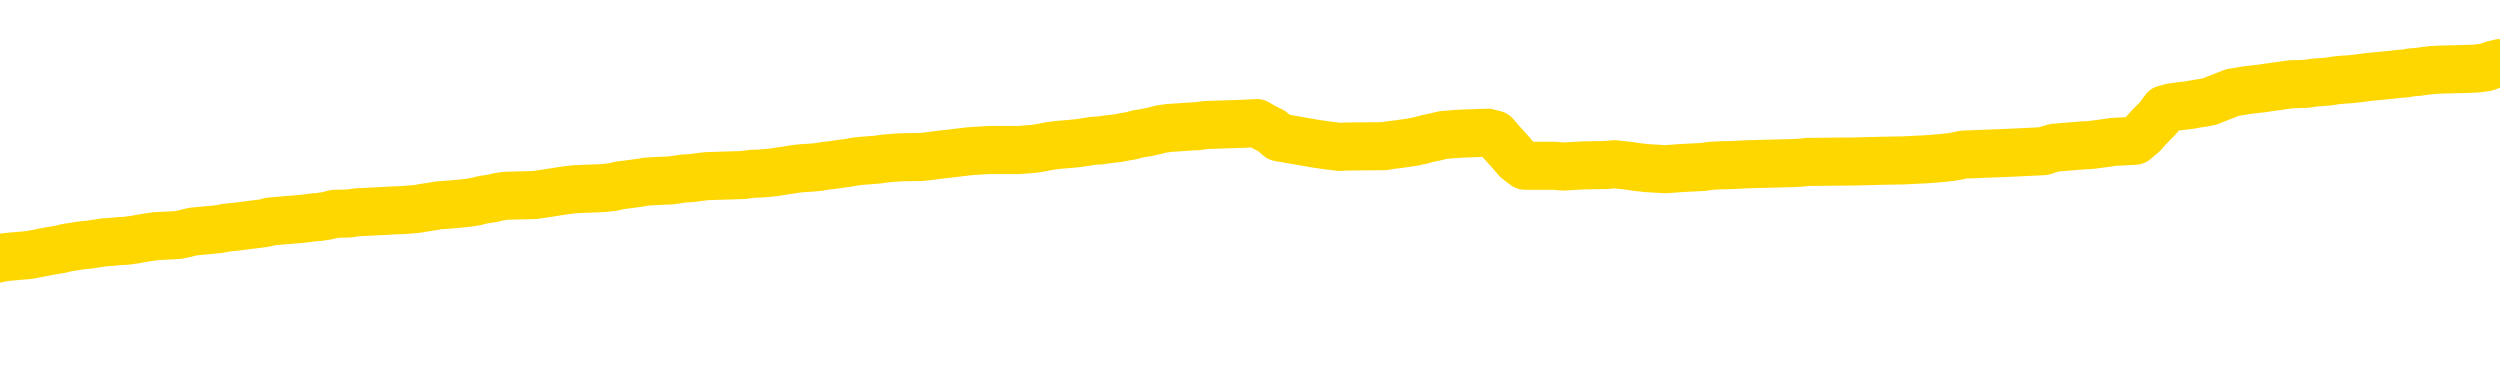 <svg xmlns="http://www.w3.org/2000/svg" version="1.1" viewBox="0 0 6500 1000">
	<path fill="none" stroke="gold" stroke-width="125" stroke-linecap="round" stroke-linejoin="round" d="M0 326733  L-1315338 326733 L-1315154 326731 L-1314663 326728 L-1314370 326727 L-1314058 326724 L-1313824 326722 L-1313771 326719 L-1313711 326716 L-1313558 326715 L-1313518 326712 L-1313385 326710 L-1313093 326709 L-1312552 326709 L-1311942 326707 L-1311894 326707 L-1311254 326706 L-1311220 326706 L-1310695 326706 L-1310562 326704 L-1310172 326701 L-1309844 326698 L-1309727 326695 L-1309515 326692 L-1308798 326692 L-1308229 326691 L-1308121 326691 L-1307947 326689 L-1307725 326686 L-1307324 326685 L-1307298 326682 L-1306370 326679 L-1306283 326676 L-1306200 326673 L-1306130 326670 L-1305833 326669 L-1305681 326666 L-1303791 326667 L-1303690 326667 L-1303428 326667 L-1303134 326669 L-1302993 326666 L-1302744 326666 L-1302708 326664 L-1302550 326663 L-1302087 326660 L-1301833 326658 L-1301621 326655 L-1301370 326654 L-1301021 326652 L-1300094 326649 L-1300000 326646 L-1299589 326645 L-1298418 326642 L-1297229 326640 L-1297137 326637 L-1297110 326635 L-1296844 326632 L-1296545 326629 L-1296416 326626 L-1296378 326623 L-1295564 326623 L-1295180 326624 L-1294119 326626 L-1294058 326626 L-1293793 326655 L-1293322 326684 L-1293129 326712 L-1292866 326740 L-1292529 326738 L-1292393 326737 L-1291938 326735 L-1291194 326734 L-1291177 326733 L-1291012 326730 L-1290944 326730 L-1290427 326728 L-1289399 326728 L-1289203 326727 L-1288714 326725 L-1288352 326724 L-1287943 326724 L-1287558 326725 L-1285854 326725 L-1285756 326725 L-1285684 326725 L-1285623 326725 L-1285439 326724 L-1285102 326724 L-1284462 326722 L-1284385 326721 L-1284323 326721 L-1284137 326719 L-1284057 326719 L-1283880 326718 L-1283861 326716 L-1283631 326716 L-1283243 326715 L-1282354 326715 L-1282315 326713 L-1282227 326712 L-1282200 326709 L-1281191 326707 L-1281042 326704 L-1281017 326703 L-1280885 326701 L-1280845 326700 L-1279586 326698 L-1279529 326698 L-1278989 326697 L-1278936 326697 L-1278890 326697 L-1278495 326695 L-1278355 326694 L-1278155 326692 L-1278009 326692 L-1277844 326692 L-1277567 326694 L-1277208 326694 L-1276656 326692 L-1276011 326691 L-1275752 326688 L-1275599 326686 L-1275198 326685 L-1275157 326684 L-1275037 326682 L-1274975 326684 L-1274961 326684 L-1274867 326684 L-1274574 326682 L-1274423 326676 L-1274092 326673 L-1274015 326670 L-1273939 326669 L-1273712 326664 L-1273646 326661 L-1273418 326658 L-1273366 326655 L-1273201 326654 L-1272195 326652 L-1272012 326651 L-1271461 326649 L-1271068 326646 L-1270670 326645 L-1269820 326642 L-1269742 326640 L-1269163 326639 L-1268722 326639 L-1268481 326637 L-1268323 326637 L-1267923 326635 L-1267902 326635 L-1267457 326633 L-1267052 326632 L-1266916 326629 L-1266741 326626 L-1266604 326623 L-1266354 326620 L-1265354 326618 L-1265272 326617 L-1265136 326615 L-1265098 326614 L-1264208 326612 L-1263992 326611 L-1263549 326609 L-1263432 326608 L-1263375 326606 L-1262699 326606 L-1262598 326605 L-1262569 326605 L-1261228 326603 L-1260822 326602 L-1260782 326600 L-1259854 326599 L-1259756 326597 L-1259623 326596 L-1259219 326594 L-1259193 326593 L-1259100 326591 L-1258883 326590 L-1258472 326587 L-1257318 326584 L-1257027 326581 L-1256998 326578 L-1256390 326577 L-1256140 326574 L-1256120 326572 L-1255191 326571 L-1255140 326568 L-1255017 326566 L-1255000 326563 L-1254844 326562 L-1254669 326559 L-1254532 326557 L-1254475 326556 L-1254368 326554 L-1254282 326553 L-1254049 326551 L-1253974 326550 L-1253666 326548 L-1253548 326547 L-1253378 326545 L-1253287 326544 L-1253184 326544 L-1253161 326542 L-1253084 326542 L-1252986 326539 L-1252619 326538 L-1252514 326537 L-1252011 326535 L-1251559 326534 L-1251521 326532 L-1251497 326531 L-1251456 326529 L-1251327 326528 L-1251227 326526 L-1250785 326525 L-1250503 326523 L-1249910 326522 L-1249780 326520 L-1249506 326517 L-1249353 326516 L-1249200 326514 L-1249115 326511 L-1249037 326510 L-1248851 326508 L-1248800 326508 L-1248773 326507 L-1248693 326505 L-1248670 326504 L-1248387 326501 L-1247783 326498 L-1246788 326496 L-1246490 326495 L-1245756 326493 L-1245511 326492 L-1245421 326490 L-1244844 326489 L-1244146 326488 L-1243393 326486 L-1243075 326485 L-1242692 326482 L-1242615 326480 L-1241980 326479 L-1241795 326477 L-1241707 326477 L-1241578 326477 L-1241265 326476 L-1241215 326474 L-1241073 326473 L-1241052 326471 L-1240084 326470 L-1239539 326468 L-1239060 326468 L-1238999 326468 L-1238676 326468 L-1238654 326467 L-1238592 326467 L-1238382 326465 L-1238305 326464 L-1238250 326462 L-1238228 326461 L-1238188 326459 L-1238173 326458 L-1237416 326456 L-1237399 326455 L-1236600 326453 L-1236447 326452 L-1235542 326450 L-1235036 326449 L-1234806 326446 L-1234765 326446 L-1234650 326444 L-1234473 326443 L-1233719 326444 L-1233584 326443 L-1233420 326441 L-1233102 326440 L-1232926 326437 L-1231904 326434 L-1231881 326431 L-1231629 326430 L-1231416 326427 L-1230782 326425 L-1230545 326422 L-1230512 326419 L-1230334 326416 L-1230254 326413 L-1230164 326412 L-1230099 326409 L-1229659 326406 L-1229636 326404 L-1229095 326403 L-1228839 326401 L-1228344 326400 L-1227467 326398 L-1227430 326397 L-1227377 326395 L-1227336 326394 L-1227219 326393 L-1226943 326391 L-1226736 326388 L-1226538 326385 L-1226515 326382 L-1226465 326379 L-1226426 326378 L-1226348 326376 L-1225750 326373 L-1225690 326372 L-1225587 326370 L-1225432 326369 L-1224800 326367 L-1224120 326366 L-1223817 326363 L-1223470 326361 L-1223273 326360 L-1223225 326357 L-1222904 326355 L-1222276 326354 L-1222130 326352 L-1222093 326351 L-1222036 326349 L-1221959 326346 L-1221718 326346 L-1221629 326345 L-1221535 326344 L-1221242 326342 L-1221107 326341 L-1221047 326339 L-1221010 326336 L-1220738 326336 L-1219732 326335 L-1219556 326333 L-1219506 326333 L-1219213 326332 L-1219021 326329 L-1218687 326327 L-1218181 326326 L-1217619 326323 L-1217604 326320 L-1217587 326318 L-1217487 326315 L-1217372 326312 L-1217333 326309 L-1217295 326308 L-1217230 326308 L-1217202 326306 L-1217063 326308 L-1216770 326308 L-1216720 326308 L-1216615 326308 L-1216350 326306 L-1215885 326305 L-1215741 326305 L-1215686 326302 L-1215629 326300 L-1215438 326299 L-1215073 326297 L-1214858 326297 L-1214664 326297 L-1214606 326297 L-1214547 326295 L-1214393 326293 L-1214123 326292 L-1213694 326299 L-1213678 326299 L-1213601 326297 L-1213537 326296 L-1213407 326286 L-1213384 326284 L-1213100 326283 L-1213052 326281 L-1212998 326280 L-1212535 326278 L-1212496 326278 L-1212456 326277 L-1212265 326275 L-1211785 326274 L-1211298 326272 L-1211281 326271 L-1211243 326269 L-1210987 326268 L-1210910 326265 L-1210680 326263 L-1210664 326260 L-1210369 326257 L-1209927 326256 L-1209480 326254 L-1208976 326253 L-1208822 326251 L-1208535 326250 L-1208495 326247 L-1208164 326246 L-1207942 326244 L-1207425 326241 L-1207349 326240 L-1207101 326237 L-1206907 326234 L-1206847 326232 L-1206071 326231 L-1205997 326231 L-1205766 326229 L-1205749 326229 L-1205688 326228 L-1205492 326226 L-1205028 326226 L-1205004 326225 L-1204875 326225 L-1203574 326225 L-1203557 326225 L-1203480 326223 L-1203387 326223 L-1203169 326223 L-1203017 326222 L-1202839 326223 L-1202785 326225 L-1202498 326226 L-1202458 326226 L-1202089 326226 L-1201648 326226 L-1201465 326226 L-1201144 326225 L-1200849 326225 L-1200403 326222 L-1200331 326220 L-1199869 326217 L-1199431 326216 L-1199249 326214 L-1197795 326211 L-1197663 326210 L-1197206 326207 L-1196980 326205 L-1196593 326202 L-1196077 326199 L-1195123 326197 L-1194329 326194 L-1193654 326192 L-1193229 326189 L-1192917 326188 L-1192688 326183 L-1192004 326179 L-1191991 326174 L-1191781 326168 L-1191759 326167 L-1191585 326164 L-1190635 326162 L-1190367 326159 L-1189551 326158 L-1189241 326155 L-1189203 326153 L-1189146 326150 L-1188529 326149 L-1187891 326146 L-1186265 326145 L-1185591 326143 L-1184949 326143 L-1184872 326143 L-1184816 326143 L-1184780 326143 L-1184751 326142 L-1184640 326139 L-1184622 326137 L-1184599 326136 L-1184446 326134 L-1184392 326131 L-1184314 326130 L-1184195 326128 L-1184097 326127 L-1183980 326125 L-1183710 326122 L-1183441 326121 L-1183423 326118 L-1183223 326116 L-1183076 326113 L-1182850 326112 L-1182716 326110 L-1182407 326109 L-1182347 326107 L-1181994 326104 L-1181645 326103 L-1181544 326101 L-1181480 326099 L-1181420 326097 L-1181035 326094 L-1180655 326093 L-1180550 326091 L-1180290 326090 L-1180019 326087 L-1179860 326085 L-1179827 326084 L-1179765 326082 L-1179624 326081 L-1179440 326079 L-1179396 326078 L-1179108 326078 L-1179091 326076 L-1178858 326076 L-1178797 326075 L-1178759 326075 L-1178179 326073 L-1178045 326072 L-1178022 326066 L-1178004 326055 L-1177986 326044 L-1177970 326032 L-1177946 326020 L-1177930 326011 L-1177909 326001 L-1177892 325990 L-1177869 325984 L-1177852 325978 L-1177830 325974 L-1177814 325971 L-1177765 325966 L-1177692 325962 L-1177658 325954 L-1177634 325949 L-1177598 325943 L-1177557 325937 L-1177520 325934 L-1177504 325928 L-1177480 325923 L-1177443 325920 L-1177426 325916 L-1177403 325913 L-1177385 325910 L-1177367 325907 L-1177351 325904 L-1177321 325900 L-1177295 325895 L-1177250 325894 L-1177234 325891 L-1177192 325889 L-1177143 325886 L-1177073 325883 L-1177057 325880 L-1177041 325877 L-1176979 325876 L-1176940 325874 L-1176901 325873 L-1176735 325871 L-1176670 325870 L-1176654 325868 L-1176610 325865 L-1176551 325864 L-1176339 325862 L-1176305 325861 L-1176263 325859 L-1176185 325858 L-1175647 325857 L-1175569 325855 L-1175465 325852 L-1175376 325851 L-1175200 325849 L-1174849 325848 L-1174694 325846 L-1174256 325845 L-1174099 325843 L-1173969 325842 L-1173265 325839 L-1173064 325837 L-1172104 325834 L-1171621 325833 L-1171522 325833 L-1171430 325831 L-1171185 325830 L-1171112 325828 L-1170669 325825 L-1170573 325824 L-1170558 325822 L-1170542 325821 L-1170517 325819 L-1170051 325818 L-1169834 325816 L-1169694 325815 L-1169400 325813 L-1169312 325812 L-1169271 325810 L-1169241 325809 L-1169068 325808 L-1169009 325806 L-1168933 325805 L-1168853 325803 L-1168783 325803 L-1168474 325802 L-1168388 325800 L-1168175 325799 L-1168139 325797 L-1167456 325796 L-1167357 325794 L-1167152 325793 L-1167106 325791 L-1166827 325790 L-1166765 325788 L-1166748 325785 L-1166670 325784 L-1166362 325781 L-1166338 325779 L-1166284 325776 L-1166261 325775 L-1166138 325773 L-1166003 325770 L-1165759 325769 L-1165633 325769 L-1164986 325767 L-1164970 325767 L-1164945 325767 L-1164765 325764 L-1164689 325763 L-1164597 325761 L-1164169 325760 L-1163753 325759 L-1163360 325756 L-1163282 325754 L-1163263 325753 L-1162900 325751 L-1162663 325750 L-1162435 325748 L-1162122 325747 L-1162044 325745 L-1161963 325742 L-1161785 325739 L-1161770 325738 L-1161504 325735 L-1161424 325733 L-1161194 325732 L-1160968 325730 L-1160652 325730 L-1160477 325729 L-1160116 325729 L-1159724 325727 L-1159655 325724 L-1159591 325723 L-1159451 325720 L-1159399 325718 L-1159297 325715 L-1158795 325714 L-1158598 325712 L-1158351 325711 L-1158166 325710 L-1157866 325708 L-1157790 325707 L-1157624 325704 L-1156740 325702 L-1156711 325699 L-1156588 325696 L-1156009 325695 L-1155932 325693 L-1155218 325693 L-1154906 325693 L-1154693 325693 L-1154676 325693 L-1154290 325693 L-1153765 325690 L-1153319 325689 L-1152989 325687 L-1152836 325686 L-1152510 325686 L-1152332 325684 L-1152251 325684 L-1152044 325681 L-1151869 325680 L-1150940 325678 L-1150050 325677 L-1150011 325675 L-1149783 325675 L-1149404 325674 L-1148617 325672 L-1148382 325671 L-1148306 325669 L-1147949 325668 L-1147377 325665 L-1147110 325663 L-1146724 325662 L-1146620 325662 L-1146450 325662 L-1145832 325662 L-1145620 325662 L-1145313 325662 L-1145260 325661 L-1145132 325659 L-1145079 325658 L-1144960 325656 L-1144623 325653 L-1143664 325652 L-1143533 325649 L-1143331 325647 L-1142700 325646 L-1142388 325644 L-1141975 325643 L-1141947 325641 L-1141802 325640 L-1141382 325638 L-1140049 325638 L-1140002 325637 L-1139874 325634 L-1139857 325632 L-1139279 325629 L-1139073 325628 L-1139044 325626 L-1139003 325625 L-1138945 325623 L-1138908 325622 L-1138830 325620 L-1138687 325619 L-1138232 325617 L-1138114 325616 L-1137829 325614 L-1137456 325613 L-1137360 325612 L-1137033 325610 L-1136679 325609 L-1136509 325607 L-1136461 325606 L-1136352 325604 L-1136263 325603 L-1136235 325601 L-1136159 325598 L-1135856 325597 L-1135822 325594 L-1135750 325592 L-1135382 325591 L-1135047 325589 L-1134966 325589 L-1134746 325588 L-1134575 325586 L-1134547 325585 L-1134050 325583 L-1133501 325580 L-1132620 325579 L-1132522 325576 L-1132445 325574 L-1132170 325573 L-1131923 325570 L-1131849 325568 L-1131788 325565 L-1131669 325564 L-1131626 325563 L-1131516 325561 L-1131439 325558 L-1130739 325557 L-1130493 325555 L-1130454 325554 L-1130297 325552 L-1129698 325552 L-1129471 325552 L-1129379 325552 L-1128904 325552 L-1128306 325549 L-1127787 325548 L-1127766 325546 L-1127620 325545 L-1127300 325545 L-1126758 325545 L-1126526 325545 L-1126356 325545 L-1125870 325543 L-1125642 325542 L-1125557 325540 L-1125211 325539 L-1124885 325539 L-1124362 325537 L-1124034 325536 L-1123434 325534 L-1123236 325531 L-1123184 325530 L-1123144 325528 L-1122863 325527 L-1122178 325524 L-1121868 325522 L-1121843 325519 L-1121652 325518 L-1121429 325516 L-1121343 325515 L-1120679 325512 L-1120655 325511 L-1120433 325508 L-1120103 325506 L-1119751 325503 L-1119547 325502 L-1119314 325499 L-1119056 325497 L-1118867 325494 L-1118819 325493 L-1118592 325491 L-1118558 325490 L-1118401 325488 L-1118187 325487 L-1118014 325485 L-1117922 325484 L-1117645 325482 L-1117401 325481 L-1117086 325479 L-1116660 325479 L-1116623 325479 L-1116139 325479 L-1115906 325479 L-1115694 325478 L-1115468 325476 L-1114918 325476 L-1114671 325475 L-1113837 325475 L-1113781 325473 L-1113759 325472 L-1113601 325470 L-1113140 325469 L-1113099 325467 L-1112759 325465 L-1112626 325463 L-1112403 325462 L-1111831 325460 L-1111359 325459 L-1111164 325457 L-1110972 325456 L-1110782 325454 L-1110680 325453 L-1110312 325451 L-1110266 325450 L-1110184 325448 L-1108891 325447 L-1108843 325445 L-1108574 325445 L-1108429 325445 L-1107878 325445 L-1107761 325444 L-1107680 325442 L-1107320 325441 L-1107097 325439 L-1106816 325438 L-1106486 325435 L-1105978 325433 L-1105866 325432 L-1105787 325430 L-1105623 325429 L-1105328 325429 L-1104860 325429 L-1104663 325430 L-1104613 325430 L-1103963 325429 L-1103841 325427 L-1103387 325427 L-1103351 325426 L-1102883 325424 L-1102772 325423 L-1102756 325421 L-1102540 325421 L-1102359 325420 L-1101827 325420 L-1100798 325420 L-1100598 325418 L-1100140 325417 L-1099192 325414 L-1099093 325413 L-1098739 325410 L-1098678 325408 L-1098664 325407 L-1098628 325405 L-1098259 325404 L-1098139 325402 L-1097897 325401 L-1097733 325399 L-1097546 325398 L-1097425 325396 L-1096355 325393 L-1095496 325392 L-1095284 325389 L-1095187 325387 L-1095013 325384 L-1094680 325383 L-1094608 325381 L-1094550 325380 L-1094375 325380 L-1093986 325378 L-1093750 325377 L-1093639 325375 L-1093522 325374 L-1092541 325372 L-1092516 325371 L-1091922 325368 L-1091889 325368 L-1091740 325367 L-1091456 325365 L-1090544 325365 L-1089598 325365 L-1089445 325364 L-1089343 325364 L-1089211 325362 L-1089068 325361 L-1089042 325359 L-1088927 325358 L-1088709 325356 L-1088028 325355 L-1087898 325353 L-1087595 325352 L-1087355 325349 L-1087022 325347 L-1086384 325346 L-1086041 325343 L-1085979 325341 L-1085824 325341 L-1084902 325341 L-1084432 325341 L-1084388 325341 L-1084375 325340 L-1084334 325338 L-1084312 325337 L-1084285 325335 L-1084141 325334 L-1083719 325332 L-1083383 325332 L-1083192 325331 L-1082764 325331 L-1082576 325329 L-1082187 325326 L-1081653 325325 L-1081280 325323 L-1081259 325323 L-1081009 325322 L-1080890 325321 L-1080814 325319 L-1080679 325318 L-1080639 325316 L-1080560 325315 L-1080165 325313 L-1079669 325312 L-1079557 325309 L-1079384 325307 L-1079076 325306 L-1078628 325304 L-1078306 325303 L-1078163 325300 L-1077736 325297 L-1077583 325294 L-1077527 325291 L-1076714 325289 L-1076694 325288 L-1076322 325286 L-1076265 325286 L-1075136 325285 L-1075068 325285 L-1074510 325283 L-1074315 325282 L-1074179 325280 L-1073945 325279 L-1073598 325277 L-1073564 325274 L-1073529 325273 L-1073460 325270 L-1073111 325269 L-1072939 325267 L-1072454 325266 L-1072438 325264 L-1072113 325263 L-1071955 325261 L-1070815 325258 L-1070790 325257 L-1070598 325254 L-1070405 325252 L-1070154 325251 L-1070137 325249 L-1069117 325248 L-1068819 325246 L-1068744 325245 L-1068608 325242 L-1068432 325240 L-1067855 325237 L-1067640 325236 L-1067576 325234 L-1067445 325233 L-1067408 325230 L-1066885 325228 L-1066747 325813 L-1066733 325813 L-1066710 325813 L-1066690 325813 L-1066462 325227 L-1065687 325227 L-1065645 325227 L-1065277 325227 L-1065199 325225 L-1065147 325224 L-1064474 325223 L-1063731 325221 L-1063307 325221 L-1062859 325220 L-1061797 325218 L-1061486 325215 L-1061075 325215 L-1061003 325214 L-1060479 325214 L-1060385 325214 L-1060367 325214 L-1059922 325212 L-1059737 325209 L-1058956 325206 L-1058284 325205 L-1057872 325200 L-1057640 325197 L-1057499 325196 L-1057418 325193 L-1057398 325191 L-1057322 325191 L-1057193 325190 L-1056876 325191 L-1056652 325191 L-1056327 325190 L-1056265 325190 L-1055895 325190 L-1055862 325190 L-1055653 325190 L-1054986 325190 L-1054908 325190 L-1054750 325187 L-1054640 325187 L-1054313 325185 L-1054158 325184 L-1053817 325184 L-1053760 325181 L-1053422 325178 L-1053219 325176 L-1053166 325174 L-1051789 325172 L-1051659 325171 L-1051226 325169 L-1050906 325168 L-1050078 325165 L-1049954 325163 L-1049224 325160 L-1049068 325157 L-1049027 325156 L-1048973 325154 L-1048950 325153 L-1048836 325151 L-1048540 325150 L-1048250 325148 L-1048195 325147 L-1048075 325145 L-1048045 325144 L-1047945 325142 L-1047501 325142 L-1047349 325141 L-1046514 325141 L-1045972 325139 L-1045637 325139 L-1045622 325138 L-1045546 325136 L-1045430 325135 L-1045235 325133 L-1044971 325132 L-1044136 325130 L-1044040 325129 L-1043519 325127 L-1043477 325126 L-1043378 325125 L-1042549 325125 L-1042414 325123 L-1042076 325123 L-1041521 325122 L-1041142 325120 L-1040979 325119 L-1040669 325117 L-1039856 325116 L-1039550 325114 L-1039282 325114 L-1038960 325114 L-1038639 325116 L-1038364 325116 L-1037535 325113 L-1037440 325111 L-1037348 325107 L-1037243 325102 L-1036856 325098 L-1036376 325095 L-1036360 325093 L-1036241 325092 L-1035873 325089 L-1035778 325087 L-1034945 325084 L-1034867 325083 L-1034568 325081 L-1034477 325080 L-1034070 325077 L-1033960 325074 L-1033260 325073 L-1032787 325071 L-1032727 325070 L-1032508 325067 L-1032235 325065 L-1032122 325064 L-1031095 325062 L-1030708 325061 L-1030688 325059 L-1030355 325058 L-1030110 325056 L-1029677 325055 L-1029567 325053 L-1029449 325052 L-1028998 325049 L-1028407 325047 L-1028071 325046 L-1026178 325044 L-1026064 325041 L-1025852 325040 L-1024534 325038 L-1024428 324704 L-1024362 324375 L-1024325 324070 L-1024264 324070 L-1023764 324401 L-1023089 324728 L-1023067 325029 L-1022797 325027 L-1021829 325027 L-1021139 325025 L-1020977 325024 L-1020437 325022 L-1020347 325021 L-1019328 325019 L-1018380 325016 L-1018014 325018 L-1017911 325019 L-1017323 325019 L-1017264 325019 L-1017163 325018 L-1016723 325015 L-1016615 325013 L-1016174 325012 L-1015174 325007 L-1014918 325003 L-1014815 324998 L-1014684 324995 L-1014318 324992 L-1013737 324989 L-1013706 324988 L-1013391 324986 L-1011408 324985 L-1011292 324983 L-1011224 324983 L-1010866 324982 L-1009247 324980 L-1009069 324980 L-1008925 324980 L-1008103 324982 L-1008050 324983 L-1007995 324983 L-1007561 324983 L-1006581 324985 L-1006507 324985 L-1005422 324983 L-1005209 324983 L-1004493 324980 L-1004105 324979 L-1003886 324976 L-1003566 324973 L-1003072 324970 L-1002945 324969 L-1002716 324966 L-1002484 324963 L-1002424 324961 L-1002135 324960 L-1001863 324957 L-1000833 324955 L-999168 324954 L-998749 324952 L-998611 324951 L-998455 324951 L-998150 324949 L-997922 324946 L-997764 324945 L-997604 324942 L-997435 324939 L-997388 324937 L-997334 324936 L-997313 324936 L-996926 324934 L-996677 324934 L-996406 324934 L-996245 324934 L-996156 324934 L-994497 324934 L-994332 324936 L-993952 324934 L-993492 324934 L-992882 324931 L-991789 324930 L-991358 324929 L-991327 324927 L-991264 324926 L-991247 324924 L-989543 324923 L-989501 324921 L-989035 324920 L-988848 324918 L-988816 324915 L-988221 324914 L-988171 324912 L-987848 324911 L-987797 324909 L-987587 324908 L-987569 324906 L-987303 324903 L-987250 324902 L-986781 324900 L-986270 324897 L-986192 324897 L-985898 324896 L-985881 324894 L-985843 324893 L-985772 324891 L-985614 324890 L-984668 324890 L-984612 324890 L-984091 324890 L-983899 324888 L-983798 324888 L-983572 324887 L-983062 324887 L-982674 324927 L-982604 324927 L-982256 324926 L-981899 324924 L-980770 324881 L-980719 324878 L-980492 324877 L-980459 324875 L-980334 324872 L-980235 324872 L-979970 324872 L-979230 324874 L-978652 324874 L-978358 324874 L-977652 324874 L-977473 324872 L-977450 324872 L-976814 324871 L-976503 324869 L-976106 324869 L-976077 324868 L-976056 324866 L-975902 324865 L-975217 324865 L-975200 324865 L-974861 324865 L-974588 324863 L-974551 324862 L-974495 324859 L-974473 324857 L-974401 324856 L-974069 324854 L-973963 324853 L-973934 324850 L-973736 324848 L-973583 324847 L-972715 324845 L-972152 324842 L-972136 324842 L-972035 324841 L-971933 324842 L-971787 324842 L-971708 324842 L-971670 324841 L-971615 324839 L-971542 324838 L-971397 324836 L-970915 324836 L-970510 324835 L-969644 324836 L-969624 324836 L-969366 324836 L-969290 324836 L-969261 324835 L-969250 324832 L-969233 324831 L-968940 324829 L-968901 324828 L-968829 324826 L-968755 324825 L-968550 324823 L-968390 324819 L-968089 324814 L-968012 324808 L-967994 324804 L-967778 324801 L-967547 324801 L-967437 324802 L-967067 324804 L-966909 324804 L-966677 324804 L-966509 324804 L-966364 324802 L-966232 324801 L-964956 324798 L-964553 324795 L-964492 324793 L-964375 324790 L-963950 324789 L-963934 324786 L-963873 324785 L-963599 324782 L-963487 324780 L-963204 324777 L-962927 324776 L-962502 324773 L-962480 324771 L-962402 324770 L-962276 324768 L-961689 324767 L-961298 324765 L-960963 324764 L-960373 324762 L-960271 324762 L-960101 324761 L-959965 324761 L-959137 324759 L-957952 324758 L-957916 324756 L-957860 324756 L-957640 324755 L-957434 324755 L-957280 324755 L-957023 324753 L-956947 324752 L-956404 324750 L-956367 324749 L-956119 324747 L-955731 324746 L-954906 324744 L-954547 324743 L-954237 324743 L-953979 324741 L-953755 324740 L-953349 324738 L-953233 324737 L-953049 324736 L-952996 324736 L-952808 324734 L-952637 324733 L-952608 324731 L-952328 324730 L-952017 324728 L-951879 324727 L-951569 324725 L-951375 324725 L-951360 324724 L-950641 324724 L-950507 324721 L-950209 324719 L-950119 324718 L-949518 324718 L-949480 324716 L-949402 324715 L-948781 324713 L-948630 324710 L-948589 324709 L-948278 324707 L-948087 324706 L-947894 324703 L-947838 324700 L-947529 324698 L-947477 324697 L-947423 324698 L-947397 324698 L-947272 324698 L-946461 324697 L-946385 324695 L-945844 324694 L-945576 324692 L-944916 324691 L-944008 324689 L-943767 324688 L-943235 324687 L-943018 324685 L-941910 324687 L-941860 324687 L-941084 324687 L-940537 324685 L-940426 324684 L-940273 324681 L-940217 324679 L-940052 324678 L-939675 324676 L-939227 324675 L-939173 324673 L-939018 324672 L-938338 324670 L-938118 324669 L-937600 324667 L-936751 324664 L-936735 324663 L-934944 324661 L-934390 324660 L-934273 324658 L-933267 324657 L-933230 324655 L-932998 324655 L-932905 324655 L-932865 324655 L-932533 324654 L-932181 324652 L-931916 324649 L-931629 324648 L-931318 324645 L-931064 324642 L-930971 324640 L-930481 324639 L-930273 324638 L-929708 324636 L-929593 324638 L-929242 324636 L-929191 324636 L-929150 324636 L-928547 324633 L-927813 324630 L-927232 324627 L-926997 324624 L-926456 324620 L-926304 324617 L-925802 324615 L-925593 324612 L-925569 324612 L-925510 324611 L-924548 324611 L-924370 324609 L-923928 324608 L-923904 324605 L-923749 324603 L-923667 324603 L-923517 324605 L-922870 324605 L-922821 324603 L-921701 324602 L-920717 324600 L-920655 324599 L-919934 324597 L-919070 324596 L-918691 324594 L-918472 324594 L-917712 324593 L-917660 324591 L-917351 324589 L-916500 324589 L-916307 324587 L-916130 324586 L-915906 324586 L-915779 324584 L-915587 324584 L-915354 324583 L-915185 324584 L-914898 324583 L-914619 324583 L-914536 324581 L-914365 324580 L-914349 324577 L-914195 324575 L-914155 324574 L-913380 324572 L-913304 324572 L-913071 324569 L-912644 324568 L-912299 324566 L-911716 324565 L-911447 324565 L-911188 324565 L-911059 324562 L-911042 324560 L-910929 324559 L-910905 324557 L-910671 324556 L-910635 324554 L-909319 324554 L-909263 324553 L-908584 324550 L-908011 324550 L-907886 324550 L-907733 324550 L-907656 324550 L-907344 324547 L-907071 324545 L-906982 324542 L-906880 324542 L-905952 324541 L-905876 324541 L-905512 324541 L-905487 324540 L-905451 324538 L-904675 324535 L-904584 324534 L-904444 324532 L-904042 324531 L-903780 324531 L-903537 324532 L-903323 324531 L-903242 324531 L-903166 324531 L-903089 324531 L-902902 324532 L-902836 324532 L-902586 324532 L-902531 324531 L-902394 324529 L-902314 324526 L-902201 324525 L-901978 324523 L-901813 324522 L-901772 324520 L-901603 324519 L-901232 324517 L-901217 324516 L-901101 324514 L-900380 324513 L-900344 324511 L-900211 324511 L-899863 324510 L-899452 324510 L-899416 324510 L-899338 324508 L-899299 324507 L-898935 324505 L-898731 324504 L-898716 324502 L-898370 324501 L-898022 324501 L-897696 324501 L-897594 324499 L-897441 324499 L-897247 324498 L-897015 324498 L-896923 324498 L-896767 324498 L-896690 324498 L-896649 324496 L-896536 324495 L-896512 324493 L-896262 324493 L-896123 324491 L-895545 324486 L-894717 324483 L-894229 324480 L-894108 324479 L-894069 324477 L-894057 324476 L-893904 324473 L-893803 324470 L-893570 324468 L-893180 324465 L-892876 324464 L-892860 324462 L-892689 324461 L-892451 324458 L-891855 324458 L-891251 324456 L-891211 324456 L-891171 324456 L-891017 324455 L-890964 324453 L-890902 324452 L-890834 324450 L-890779 324447 L-890754 324446 L-890707 324444 L-890613 324442 L-890475 324440 L-890322 324439 L-890190 324437 L-890149 324437 L-890113 324436 L-890051 324434 L-889778 324431 L-889464 324430 L-889423 324427 L-889338 324425 L-889160 324424 L-888923 324422 L-888565 324421 L-888536 324419 L-887966 324418 L-887843 324416 L-887607 324415 L-887585 324415 L-887303 324413 L-887018 324413 L-886762 324413 L-886191 324412 L-885894 324410 L-885818 324409 L-885119 324407 L-885041 324406 L-885006 324404 L-884980 324403 L-884928 324400 L-884734 324398 L-884594 324396 L-884558 324394 L-884518 324393 L-883923 324391 L-883690 324390 L-883407 324400 L-883352 324409 L-883278 324419 L-883200 324428 L-882964 324425 L-882720 324424 L-882585 324422 L-882478 324421 L-882399 324419 L-882011 324416 L-881884 324415 L-881732 324413 L-881694 324412 L-881548 324410 L-881327 324409 L-881153 324407 L-881084 324406 L-880262 324403 L-880246 324403 L-879952 324401 L-879164 324400 L-878854 324400 L-878708 324398 L-878480 324397 L-878279 324394 L-877342 324393 L-877305 324391 L-877283 324390 L-877242 324387 L-876973 324385 L-876377 324384 L-876313 324382 L-876277 324381 L-876261 324379 L-875565 324379 L-875364 324379 L-875332 324379 L-874999 324379 L-874891 324378 L-874266 324375 L-873762 324373 L-873725 324370 L-873283 324370 L-873187 324369 L-873028 324369 L-872714 324369 L-872702 324369 L-872262 324370 L-871780 324372 L-871651 324372 L-871331 324372 L-871263 324370 L-870958 324370 L-870783 324369 L-870589 324367 L-870346 324364 L-870149 324361 L-870123 324358 L-869545 324357 L-869475 324355 L-869065 324354 L-869011 324352 L-868965 324351 L-868601 324349 L-868454 324348 L-868249 324347 L-868153 324347 L-867998 324345 L-867936 324344 L-867789 324341 L-867688 324339 L-867131 324339 L-867109 324342 L-866937 324344 L-866395 324345 L-866334 324345 L-866280 324342 L-866252 324339 L-866180 324338 L-866164 324335 L-866100 324333 L-866064 324330 L-865909 324329 L-865584 324327 L-865017 324326 L-865003 324324 L-864941 324321 L-864839 324318 L-864793 324318 L-864551 324317 L-864128 324317 L-863974 324317 L-862232 324314 L-861690 324312 L-860747 324311 L-860338 324309 L-859797 324306 L-859600 324305 L-859432 324303 L-859136 324302 L-859021 324300 L-859006 324300 L-858851 324299 L-858711 324298 L-858635 324295 L-858503 324295 L-858155 324295 L-857784 324296 L-857186 324296 L-857010 324296 L-856854 324295 L-856585 324293 L-856434 324293 L-856143 324298 L-856119 324300 L-856036 324303 L-855809 324306 L-855109 324305 L-854982 324303 L-854551 324302 L-854457 324300 L-853252 324300 L-853203 324299 L-852910 324299 L-852506 324298 L-852230 324295 L-852211 324293 L-852093 324292 L-852017 324290 L-851835 324289 L-851355 324287 L-850904 324284 L-850494 324283 L-850464 324281 L-850045 324280 L-849931 324280 L-849813 324280 L-849798 324280 L-849603 324278 L-849582 324275 L-849350 324274 L-848906 324272 L-848587 324269 L-848122 324269 L-847957 324268 L-847802 324266 L-847646 324266 L-847193 324266 L-846874 324266 L-846819 324268 L-846448 324268 L-846410 324269 L-846083 324269 L-845967 324268 L-845868 324266 L-845542 324263 L-845155 324262 L-844894 324260 L-844536 324257 L-844279 324256 L-842109 324254 L-842060 324253 L-842037 324251 L-841626 324251 L-841564 324251 L-841494 324253 L-841263 324253 L-840952 324251 L-840649 324249 L-840605 324247 L-840297 324246 L-840164 324244 L-839947 324243 L-839235 324241 L-839080 324241 L-838942 324240 L-838793 324240 L-838772 324240 L-838578 324238 L-838552 324237 L-838461 324235 L-838439 324234 L-838423 324232 L-838323 324231 L-837394 324229 L-836936 324229 L-835844 324226 L-835422 324226 L-835018 324225 L-834979 324223 L-834726 324222 L-833951 324219 L-833935 324217 L-833910 324216 L-833717 324214 L-832981 324213 L-832712 324211 L-832671 324210 L-832272 324207 L-832247 324205 L-831458 324204 L-830778 324202 L-829407 324201 L-829137 324200 L-829089 324198 L-828551 324195 L-828518 324194 L-828416 324191 L-828093 324189 L-828013 324188 L-827744 324188 L-826832 324186 L-826693 324186 L-826444 324183 L-825899 324183 L-825476 324182 L-825283 324180 L-825268 324180 L-825130 324177 L-825036 324176 L-824909 324174 L-824649 324173 L-824624 324170 L-824533 324168 L-824223 324167 L-824162 324165 L-824045 324165 L-823696 324165 L-822885 324165 L-822654 324162 L-821825 324162 L-821593 324159 L-821376 324158 L-820858 324158 L-820219 324156 L-819803 324155 L-819481 324153 L-819000 324152 L-818575 324152 L-818513 324151 L-818165 324151 L-818124 324149 L-818110 324148 L-818011 324145 L-817966 324145 L-817480 324143 L-816679 324143 L-816344 324143 L-815263 324142 L-814783 324140 L-814760 324139 L-814620 324137 L-814065 324136 L-813368 324134 L-813059 324133 L-812837 324131 L-812732 324130 L-812630 324127 L-811959 324125 L-811865 324124 L-811843 324124 L-811765 324122 L-811587 324122 L-811415 324122 L-811234 324121 L-811221 324119 L-811145 324118 L-810980 324116 L-810466 324115 L-810450 324113 L-810309 324113 L-809947 324112 L-809923 324112 L-809792 324110 L-809767 324109 L-809405 324107 L-808880 324104 L-808786 324103 L-808570 324100 L-808477 324099 L-808452 324097 L-807988 324096 L-807911 324096 L-807509 324094 L-807058 324094 L-805807 324093 L-805768 324091 L-805336 324090 L-805304 324088 L-804585 324087 L-804408 324085 L-804273 324084 L-803966 324082 L-803911 324081 L-803886 324078 L-803870 324075 L-803695 324073 L-803506 324072 L-802998 324072 L-802624 324060 L-802286 324047 L-802247 324035 L-801528 324024 L-801435 324023 L-801396 324021 L-800855 324021 L-800831 324020 L-800429 324018 L-800003 324017 L-799732 324017 L-799553 324015 L-799307 324012 L-799283 324011 L-799227 324008 L-798610 324006 L-798107 324005 L-797720 324005 L-797101 324006 L-796885 324006 L-796730 324008 L-795438 324005 L-795339 324004 L-794896 324001 L-794565 323999 L-794264 323996 L-794022 323995 L-793287 323992 L-792708 323990 L-791878 323989 L-791778 323987 L-791220 323986 L-791082 323984 L-789441 323983 L-789380 323983 L-789286 323983 L-788319 323983 L-788142 323981 L-787854 323981 L-787637 323981 L-787558 323980 L-787287 323980 L-787172 323978 L-787019 323977 L-786708 323975 L-786630 323974 L-786539 323974 L-786462 323972 L-786346 323972 L-786166 323971 L-786074 323969 L-786036 323968 L-785533 323968 L-785315 323966 L-785185 323966 L-785030 323965 L-784975 323963 L-784851 323963 L-784466 323962 L-783957 323960 L-783885 323959 L-783405 323957 L-783328 323956 L-783228 323956 L-782994 323955 L-782529 323955 L-782299 323955 L-782283 323955 L-782051 323955 L-781896 323955 L-781835 323955 L-781642 323953 L-781371 323950 L-780619 323949 L-779666 323949 L-779630 323947 L-779405 323947 L-778965 323947 L-778685 323944 L-778336 323943 L-777267 323941 L-776339 323941 L-776209 323941 L-776162 323941 L-776093 323940 L-775938 323940 L-775860 323937 L-775687 323934 L-775252 323931 L-775048 323929 L-774988 323926 L-774405 323925 L-774251 323922 L-774136 323920 L-774095 323919 L-773925 323917 L-773789 323916 L-773578 323913 L-773500 323911 L-773477 323910 L-773268 323907 L-772858 323906 L-772834 323904 L-772611 323903 L-772465 323901 L-772430 323900 L-772417 323898 L-772395 323897 L-772161 323895 L-771976 323894 L-771758 323892 L-771733 323891 L-771044 323889 L-770940 323888 L-770905 323886 L-770884 323885 L-770690 323883 L-770637 323882 L-770520 323879 L-770438 323879 L-770327 323877 L-770013 323876 L-769554 323874 L-769299 323873 L-769064 323870 L-768934 323868 L-768582 323867 L-768523 323865 L-768370 323864 L-767798 323861 L-767711 323860 L-767558 323857 L-767262 323854 L-766892 323851 L-766589 323848 L-766513 323846 L-766108 323845 L-765940 323845 L-765796 323845 L-765255 323845 L-765195 323845 L-765179 323842 L-765013 323840 L-764807 323839 L-764732 323839 L-764639 323837 L-764230 323836 L-764214 323834 L-764190 323834 L-763998 323833 L-763921 323846 L-763750 323860 L-763688 323871 L-763672 323885 L-763158 323883 L-762937 323882 L-762318 323879 L-762064 323877 L-761870 323876 L-761831 323874 L-761757 323874 L-761692 323874 L-761042 323874 L-761003 323876 L-760829 323876 L-760763 323876 L-760089 323876 L-759700 323873 L-759438 323871 L-759200 323870 L-759123 323867 L-759107 323864 L-758905 323862 L-758534 323860 L-758309 323858 L-757673 323857 L-757653 323857 L-757266 323855 L-757172 323855 L-757114 323854 L-756838 323852 L-756529 323852 L-756452 323851 L-755600 323852 L-755258 323860 L-754821 323868 L-754387 323876 L-753892 323883 L-753742 323882 L-753474 323883 L-752236 323885 L-752179 323888 L-750415 323889 L-750225 323888 L-749215 323886 L-749064 323885 L-748688 323888 L-748368 323891 L-747762 323894 L-747693 323897 L-747515 323895 L-746687 323894 L-746548 323892 L-746161 323891 L-745977 323889 L-745933 323888 L-745813 323886 L-745604 323885 L-745156 323882 L-744808 323880 L-744676 323879 L-744267 323877 L-743916 323877 L-743631 323876 L-743438 323874 L-743283 323874 L-743119 323873 L-743051 323871 L-742951 323871 L-742718 323870 L-742601 323870 L-742548 323868 L-742006 323868 L-741542 323867 L-740360 323867 L-740226 323867 L-740202 323867 L-740149 323867 L-739481 323867 L-738447 323864 L-738253 323862 L-738073 323861 L-737922 323861 L-737881 323860 L-737866 323860 L-737805 323858 L-737479 323857 L-736319 323855 L-736125 323854 L-735948 323852 L-734834 323851 L-733974 323849 L-733868 323849 L-733394 323848 L-733202 323848 L-730880 323846 L-730803 323845 L-730681 323842 L-730647 323840 L-730610 323837 L-730515 323833 L-730299 323830 L-729718 323827 L-729332 323825 L-728559 323824 L-728481 323822 L-727784 323822 L-727242 323822 L-727201 323821 L-727071 323821 L-726607 323819 L-726569 323818 L-726434 323816 L-726066 323815 L-726036 323813 L-725886 323813 L-725485 323812 L-723661 323813 L-722855 323812 L-722136 323812 L-722119 323812 L-721806 323809 L-721244 323808 L-720742 323806 L-720224 323805 L-720202 323803 L-718458 323802 L-718289 323800 L-718093 323799 L-717200 323797 L-716681 323794 L-716471 323793 L-716213 323791 L-715503 323790 L-714553 323788 L-713895 323787 L-713855 323784 L-713569 323782 L-713486 323781 L-713391 323781 L-713259 323779 L-713182 323779 L-712447 323779 L-712110 323778 L-712060 323779 L-711805 323779 L-711518 323778 L-711093 323778 L-710512 323776 L-710253 323776 L-710102 323775 L-709855 323775 L-709816 323775 L-709019 323773 L-708981 323772 L-708804 323772 L-708395 323769 L-708166 323769 L-708090 323769 L-707959 323769 L-707843 323767 L-707494 323766 L-707431 323764 L-707279 323763 L-706538 323762 L-706426 323760 L-706256 323759 L-706217 323757 L-705923 323757 L-705521 323757 L-705345 323757 L-705250 323757 L-704941 323756 L-704140 323754 L-703681 323751 L-703161 323750 L-702672 323748 L-701977 323747 L-700931 323745 L-700662 323745 L-700607 323744 L-700447 323744 L-700196 323744 L-699950 323742 L-699871 323741 L-699656 323738 L-699344 323736 L-698881 323733 L-698866 323732 L-698570 323732 L-698557 323730 L-697566 323729 L-696893 323727 L-696558 323724 L-695942 323724 L-695805 323723 L-695166 323721 L-695036 323720 L-694085 323717 L-693986 323714 L-693426 323713 L-693018 323713 L-692589 323713 L-692498 323711 L-691663 323711 L-691300 323711 L-691260 323713 L-691128 323714 L-690951 323714 L-690735 323714 L-690681 323713 L-690524 323710 L-690271 323708 L-689171 323707 L-689094 323705 L-688874 323704 L-688743 323701 L-688707 323699 L-688514 323698 L-688414 323696 L-687930 323695 L-687646 323693 L-687486 323692 L-687391 323689 L-687120 323687 L-686850 323686 L-686834 323680 L-686695 323675 L-686557 323671 L-686230 323665 L-685921 323662 L-685880 323661 L-685805 323658 L-685689 323656 L-684839 323653 L-684512 323652 L-684181 323650 L-684048 323650 L-683832 323650 L-683816 323650 L-683135 323650 L-683042 323647 L-683019 323646 L-683003 323643 L-682964 323641 L-682553 323638 L-682283 323637 L-682243 323635 L-681875 323635 L-681665 323634 L-680582 323634 L-680566 323632 L-680537 323631 L-680517 323631 L-680140 323628 L-679885 323626 L-679637 323623 L-679498 323620 L-679366 323619 L-679034 323617 L-678941 323616 L-678880 323615 L-678322 323613 L-678261 323612 L-678105 323610 L-677911 323609 L-677718 323607 L-677703 323606 L-677664 323604 L-677625 323603 L-677355 323601 L-677231 323600 L-677199 323598 L-677099 323598 L-676944 323598 L-676803 323598 L-676519 323597 L-676193 323597 L-675497 323595 L-675475 323595 L-674965 323595 L-674119 323595 L-673756 323594 L-673601 323592 L-672998 323592 L-672828 323592 L-672767 323592 L-672712 323591 L-671656 323589 L-671638 323589 L-670732 323589 L-670710 323589 L-670543 323588 L-670301 323588 L-670251 323586 L-670196 323583 L-670059 323582 L-670019 323580 L-669091 323579 L-669036 323579 L-668914 323579 L-668842 323579 L-668727 323579 L-668548 323580 L-667566 323579 L-667426 323579 L-667308 323576 L-667014 323573 L-666767 323571 L-666730 323570 L-666675 323571 L-666654 323571 L-666521 323571 L-666442 323571 L-666304 323570 L-665681 323570 L-665515 323568 L-665050 323568 L-664874 323566 L-664858 323564 L-664797 323563 L-664681 323561 L-664198 323560 L-663503 323558 L-663130 323557 L-662960 323555 L-661994 323554 L-661839 323552 L-661661 323552 L-661569 323551 L-661314 323551 L-661143 323551 L-660496 323549 L-660485 323549 L-659905 323548 L-659767 323548 L-659712 323545 L-658976 323543 L-658938 323542 L-658860 323542 L-658218 323540 L-657444 323540 L-657351 323539 L-657303 323539 L-657287 323537 L-657251 323537 L-657235 323534 L-657172 323533 L-657156 323531 L-657136 323531 L-656981 323530 L-656942 323528 L-656926 323527 L-656887 323525 L-656747 323524 L-656671 323522 L-656307 323521 L-655959 323519 L-655185 323518 L-654583 323517 L-654386 323515 L-654156 323515 L-654018 323514 L-653380 323514 L-653091 323512 L-653070 323512 L-652609 323511 L-652376 323511 L-652322 323509 L-652283 323508 L-651780 323506 L-651230 323505 L-650442 323503 L-649319 323503 L-648425 323502 L-648337 323502 L-648037 323500 L-647966 323499 L-647850 323497 L-646673 323496 L-646325 323494 L-646302 323493 L-645783 323491 L-645636 323490 L-645528 323488 L-645319 323487 L-645164 323485 L-645141 323484 L-644948 323482 L-644871 323481 L-644727 323479 L-643926 323478 L-643780 323476 L-643500 323475 L-643323 323473 L-643013 323472 L-642202 323470 L-641273 323470 L-639681 323469 L-639438 323468 L-638797 323466 L-638601 323465 L-638524 323463 L-638006 323462 L-637774 323462 L-637751 323460 L-637619 323460 L-637280 323459 L-637269 323457 L-637053 323456 L-637016 323454 L-636474 323453 L-635945 323450 L-635878 323448 L-635584 323447 L-635037 323444 L-635001 323442 L-634949 323441 L-634849 323438 L-634617 323438 L-634037 323438 L-633939 323439 L-633865 323439 L-633533 323438 L-632783 323436 L-632744 323435 L-632064 323435 L-631910 323435 L-631583 323433 L-631368 323432 L-631136 323432 L-630840 323430 L-630593 323429 L-630242 323427 L-630189 323426 L-629430 323424 L-628736 323421 L-628386 323419 L-627922 323417 L-627289 323416 L-626880 323414 L-626802 323416 L-626376 323416 L-625733 323414 L-625564 323414 L-624822 323413 L-624635 323411 L-624340 323410 L-623768 323408 L-623742 323407 L-622723 323407 L-622236 323405 L-622143 323405 L-622082 323404 L-621794 323402 L-621508 323401 L-621446 323399 L-621267 323399 L-620555 323398 L-620380 323396 L-620181 323395 L-620030 323393 L-619938 323392 L-619876 323390 L-619334 323390 L-619024 323389 L-618932 323386 L-618855 323383 L-618287 323381 L-618196 323381 L-617942 323378 L-617615 323375 L-617578 323371 L-617423 323367 L-617191 323365 L-616869 323364 L-615736 323362 L-615537 323361 L-615011 323359 L-614767 323359 L-614521 323358 L-614441 323356 L-614421 323353 L-614344 323352 L-614289 323349 L-614212 323347 L-614173 323346 L-613994 323343 L-613957 323341 L-613725 323340 L-612487 323338 L-612161 323337 L-612121 323334 L-611339 323332 L-611193 323331 L-610201 323329 L-609994 323329 L-609569 323329 L-609441 323329 L-609037 323331 L-608949 323329 L-608292 323328 L-607585 323326 L-606976 323325 L-606783 323324 L-606550 323321 L-605932 323319 L-605636 323316 L-605196 323315 L-605042 323313 L-604887 323312 L-604131 323309 L-603781 323307 L-603378 323307 L-603340 323306 L-602334 323306 L-602014 323306 L-601767 323304 L-601067 323301 L-600994 323300 L-600681 323298 L-599601 323297 L-599410 323295 L-599176 323295 L-598981 323294 L-598481 323292 L-597727 323292 L-597613 323292 L-597413 323292 L-597372 323291 L-597279 323289 L-596966 323288 L-596878 323286 L-596762 323285 L-596444 323285 L-596375 323283 L-596350 323282 L-595988 323280 L-595950 323279 L-595733 323277 L-595230 323279 L-594628 323280 L-594416 323283 L-594263 323285 L-594225 323285 L-594181 323282 L-594147 323280 L-594014 323279 L-593605 323277 L-593234 323276 L-593180 323275 L-593164 323273 L-593085 323272 L-592676 323270 L-592522 323269 L-592506 323266 L-592467 323264 L-592288 323261 L-592212 323260 L-591981 323258 L-591191 323257 L-591113 323257 L-590378 323254 L-590223 323252 L-589983 323249 L-589921 323246 L-589836 323245 L-589813 323242 L-589695 323239 L-589681 323236 L-589619 323233 L-589582 323231 L-589488 323230 L-589466 323230 L-589349 323228 L-589117 323227 L-588946 323224 L-588126 323224 L-587725 323223 L-587570 323223 L-587065 323223 L-586951 323223 L-586355 323223 L-585980 323221 L-585928 323221 L-585735 323220 L-585038 323220 L-585000 323218 L-584855 323218 L-584630 323217 L-584368 323215 L-583994 323214 L-583568 323212 L-583439 323211 L-583419 323208 L-582926 323208 L-582230 323206 L-581998 323208 L-581844 323208 L-580876 323208 L-580651 323209 L-580373 323209 L-580357 323208 L-579831 323206 L-579302 323205 L-579154 323203 L-579135 323202 L-578593 323200 L-578283 323199 L-578166 323196 L-577974 323193 L-577837 323190 L-577510 323188 L-577394 323187 L-577084 323187 L-576658 323185 L-576602 323185 L-576369 323187 L-576273 323187 L-576140 323187 L-575844 323187 L-575730 323185 L-575365 323184 L-575052 323184 L-574570 323182 L-574399 323181 L-574151 323179 L-573935 323178 L-573409 323177 L-573223 323174 L-572867 323172 L-572232 323171 L-572077 323168 L-571337 323166 L-570917 323165 L-570737 323163 L-570661 323163 L-570530 323162 L-570236 323160 L-570195 323159 L-569965 323159 L-569773 323157 L-569518 323157 L-569091 323156 L-568982 323154 L-568363 323154 L-568182 323154 L-566970 323154 L-566323 323156 L-566172 323156 L-566135 323156 L-566003 323156 L-565902 323154 L-565886 323153 L-565804 323151 L-565593 323150 L-565476 323148 L-565113 323147 L-564742 323145 L-564045 323144 L-563643 323142 L-563538 323141 L-563520 323139 L-562575 323138 L-562380 323135 L-562228 323133 L-562172 323130 L-561416 323130 L-561399 323133 L-560910 323135 L-560780 323138 L-560587 323138 L-559697 323136 L-559657 323135 L-559619 323133 L-559542 323132 L-559503 323132 L-559426 323130 L-559342 323129 L-559078 323128 L-558846 323126 L-558784 323125 L-558303 323123 L-557967 323123 L-557855 323122 L-557662 323120 L-557485 323119 L-557426 323119 L-557390 323117 L-557120 323116 L-556422 323113 L-556369 323110 L-556075 323107 L-555673 323104 L-555109 323102 L-554236 323101 L-553931 323099 L-553893 323098 L-553770 323096 L-553172 323095 L-553042 323093 L-552842 323092 L-552805 323090 L-552191 323089 L-552012 323087 L-551997 323084 L-551779 323083 L-551701 323080 L-551394 323080 L-551262 323079 L-551030 323079 L-550696 323079 L-550604 323077 L-550503 323076 L-550466 323074 L-549923 323074 L-549730 323073 L-549189 323071 L-548763 323070 L-548631 323070 L-548570 323070 L-548338 323070 L-548322 323070 L-547834 323071 L-547753 323071 L-547736 323071 L-546343 323073 L-546207 323073 L-546093 323071 L-545459 323070 L-545319 323068 L-545201 323067 L-545048 323064 L-545011 323062 L-544932 323061 L-544878 323062 L-543886 323062 L-543850 323061 L-543717 323061 L-543656 323058 L-543557 323056 L-543267 323055 L-543253 323053 L-542943 323053 L-542843 323055 L-542378 323053 L-542325 323211 L-542182 323367 L-542054 323524 L-541822 323681 L-541253 323680 L-541164 323678 L-541142 323678 L-540855 323677 L-540172 323675 L-540095 323674 L-540059 323672 L-540042 323671 L-539843 323669 L-539422 323666 L-539151 323666 L-538278 323665 L-537985 323665 L-537875 323665 L-537140 323664 L-537013 323662 L-536654 323661 L-536401 323661 L-535530 323659 L-535361 323659 L-535299 323658 L-535244 323656 L-534896 323655 L-534873 323653 L-534664 323652 L-534524 323650 L-534393 323649 L-534270 323647 L-534147 323646 L-533910 323644 L-533620 323643 L-532961 323641 L-532939 323640 L-532784 323638 L-532666 323637 L-531702 323635 L-531646 323634 L-531413 323632 L-531391 323631 L-531065 323629 L-530950 323629 L-530910 323628 L-530408 323628 L-530109 323626 L-529997 323625 L-529455 323623 L-528396 323622 L-527770 323620 L-527598 323619 L-527351 323617 L-527094 323616 L-526964 323615 L-526942 323613 L-526275 323612 L-525378 323610 L-525332 323609 L-525262 323607 L-525146 323607 L-524926 323606 L-524735 323606 L-524696 323604 L-524503 323603 L-523844 323603 L-523227 323601 L-523188 323610 L-522592 323619 L-522530 323626 L-521408 323634 L-521354 323634 L-521233 323632 L-520967 323631 L-520904 323631 L-520635 323631 L-520558 323629 L-520342 323629 L-519860 323628 L-519590 323626 L-519458 323626 L-519226 323623 L-519201 323619 L-519186 323613 L-519164 323606 L-519148 323598 L-519124 323591 L-519110 323582 L-519087 323573 L-519071 323564 L-519048 323557 L-519033 323549 L-519011 323542 L-518994 323537 L-518966 323533 L-518949 323527 L-518931 323524 L-518894 323519 L-518854 323517 L-518839 323514 L-518814 323509 L-518762 323506 L-518737 323503 L-518661 323500 L-518623 323499 L-518608 323496 L-518545 323493 L-518530 323490 L-518484 323485 L-518413 323482 L-518375 323481 L-518350 323478 L-518298 323475 L-518273 323473 L-518257 323472 L-518196 323470 L-518159 323469 L-518082 323468 L-518066 323466 L-518038 323463 L-517965 323462 L-517926 323460 L-517772 323457 L-517656 323456 L-517602 323454 L-517519 323453 L-517486 323451 L-517462 323450 L-517307 323448 L-517292 323447 L-517191 323445 L-516880 323444 L-516844 323442 L-516629 323441 L-516517 323441 L-516493 323441 L-516263 323442 L-516030 323442 L-515655 323441 L-515528 323439 L-515488 323438 L-515435 323436 L-515334 323435 L-515297 323433 L-515087 323433 L-515022 323432 L-514910 323432 L-514698 323430 L-514661 323429 L-514289 323427 L-514235 323426 L-514157 323424 L-514135 323423 L-514042 323421 L-513842 323420 L-513804 323420 L-513783 323420 L-513553 323420 L-513532 323419 L-513322 323419 L-513228 323417 L-513190 323416 L-512854 323414 L-512741 323413 L-512701 323411 L-512688 323411 L-512548 323410 L-512533 323410 L-512279 323410 L-511696 323408 L-511619 323407 L-511582 323405 L-511537 323404 L-511488 323402 L-511309 323401 L-511294 323399 L-511194 323398 L-511117 323396 L-511056 323395 L-510691 323392 L-510609 323390 L-510591 323389 L-510537 323387 L-509569 323386 L-509437 323384 L-509416 323383 L-509195 323381 L-509127 323380 L-509104 323378 L-508858 323377 L-508602 323375 L-508471 323374 L-508431 323373 L-508410 323370 L-508354 323367 L-508266 323365 L-508205 323362 L-507980 323361 L-507851 323359 L-507751 323358 L-507697 323356 L-507503 323355 L-507425 323353 L-507092 323352 L-506961 323350 L-506784 323349 L-506768 323347 L-506743 323346 L-506473 323346 L-505273 323344 L-505236 323344 L-505120 323343 L-504886 323341 L-504695 323340 L-504656 323340 L-504601 323338 L-504496 323338 L-503982 323337 L-503688 323335 L-503456 323334 L-503181 323332 L-503164 323331 L-503131 323329 L-503091 323328 L-503054 323326 L-502952 323325 L-502875 323324 L-502782 323322 L-502655 323321 L-502551 323319 L-502373 323319 L-502180 323318 L-501351 323318 L-501235 323316 L-500981 323315 L-500940 323313 L-500842 323312 L-500781 323312 L-500539 323310 L-500515 323310 L-500394 323309 L-500323 323307 L-500283 323306 L-500051 323304 L-499875 323303 L-499355 323301 L-499278 323300 L-499262 323298 L-498851 323298 L-498488 323298 L-498372 323297 L-498349 323297 L-498309 323295 L-498233 323294 L-498179 323292 L-497830 323291 L-497714 323289 L-497537 323289 L-497482 323288 L-497458 323288 L-497344 323286 L-497056 323285 L-496824 323283 L-496609 323282 L-496399 323280 L-496189 323277 L-495362 323276 L-495023 323275 L-494015 323273 L-493652 323272 L-492607 323270 L-492529 323269 L-492082 323267 L-491871 323266 L-491679 323264 L-491384 323263 L-491344 323261 L-491190 323260 L-491137 323257 L-490905 323255 L-490325 323254 L-490131 323252 L-489512 323252 L-489023 323251 L-488971 323249 L-488322 323248 L-488172 323246 L-488003 323245 L-487629 323243 L-487614 323243 L-487515 323242 L-487477 323242 L-487345 323240 L-486912 323240 L-486609 323240 L-486223 323240 L-486083 323239 L-485922 323239 L-485488 323239 L-485449 323237 L-485348 323237 L-485233 323236 L-485055 323236 L-484885 323234 L-484767 323233 L-484405 323230 L-484188 323228 L-484055 323227 L-483915 323227 L-483416 323227 L-483338 323227 L-483104 323226 L-482780 323226 L-482393 323224 L-482370 323223 L-481750 323223 L-481480 323221 L-481247 323221 L-480822 323220 L-480551 323218 L-480409 323217 L-480200 323215 L-479994 323214 L-479443 323212 L-479312 323212 L-478926 323211 L-478655 323211 L-478552 323209 L-478292 323208 L-478090 323206 L-478021 323205 L-477982 323203 L-477415 323202 L-477208 323200 L-477181 323199 L-476952 323197 L-476875 323196 L-476358 323194 L-476319 323193 L-476164 323191 L-475870 323190 L-475598 323188 L-475235 323187 L-474887 323187 L-474514 323185 L-474394 323185 L-474322 323184 L-473843 323182 L-473780 323181 L-473445 323179 L-473314 323178 L-473236 323177 L-473107 323175 L-472643 323175 L-472349 323174 L-472273 323174 L-471961 323172 L-471653 323171 L-471590 323169 L-471560 323168 L-470785 323166 L-470681 323163 L-470593 323162 L-470570 323160 L-470415 323159 L-470194 323157 L-470027 323156 L-469640 323154 L-469585 323153 L-469522 323153 L-468905 323151 L-468788 323150 L-468464 323148 L-467939 323147 L-467588 323145 L-467512 323144 L-466893 323142 L-466482 323141 L-466181 323139 L-465870 323138 L-465732 323136 L-465108 323136 L-464727 323135 L-463603 323135 L-462543 323133 L-462480 323132 L-462119 323130 L-462018 323130 L-462002 323129 L-461628 323129 L-460623 323126 L-460236 323125 L-460029 323122 L-459940 323120 L-459565 323119 L-459272 323117 L-458961 323116 L-458172 323114 L-458084 323113 L-458032 323111 L-457993 323110 L-457475 323108 L-457360 323107 L-457151 323105 L-457012 323104 L-456408 323102 L-455579 323101 L-455296 323099 L-455114 323099 L-454613 323098 L-454408 323098 L-453853 323098 L-453348 323096 L-453157 323095 L-453119 323093 L-452490 323092 L-452036 323090 L-451622 323089 L-451013 323087 L-449893 323087 L-449480 323086 L-449155 323086 L-448941 323084 L-448514 323083 L-448374 323081 L-448283 323080 L-448051 323079 L-447464 323079 L-446657 323077 L-445457 323077 L-445344 323077 L-445211 323076 L-445124 323074 L-445082 323076 L-445061 323077 L-445050 323080 L-444956 323083 L-444192 323083 L-443486 323083 L-443446 323081 L-443160 323080 L-442619 323079 L-442558 323077 L-442518 323076 L-442503 323074 L-442246 323073 L-441923 323071 L-441783 323070 L-441513 323068 L-441474 323067 L-441366 323065 L-440964 323064 L-440855 323062 L-440778 323061 L-440481 323059 L-440438 323058 L-440219 323058 L-440036 323058 L-439925 323058 L-439911 323056 L-439885 323056 L-439461 323055 L-439214 323053 L-438878 323052 L-438844 323050 L-438709 323049 L-438455 323049 L-438301 323047 L-437395 323047 L-437296 323046 L-437101 323043 L-436093 323041 L-435593 323040 L-435514 323038 L-435476 323037 L-435268 323035 L-435149 323034 L-435051 323032 L-434865 323031 L-434700 323030 L-434464 323028 L-434045 323027 L-434029 323025 L-433720 323024 L-432674 323022 L-432457 323021 L-432441 323019 L-432419 323018 L-432211 323016 L-432052 323015 L-431993 323013 L-430548 323012 L-430222 323012 L-430020 323012 L-429821 323012 L-429671 323012 L-429401 323010 L-428960 323009 L-428742 323009 L-428047 323007 L-427545 323006 L-427220 323004 L-426949 323004 L-426229 323003 L-426074 323003 L-424875 323000 L-424486 322998 L-424371 322995 L-424217 322994 L-424063 322992 L-423093 322991 L-423041 322989 L-422794 322988 L-422771 322986 L-422552 322985 L-422113 322982 L-421974 322979 L-421866 322976 L-421664 322975 L-421547 322973 L-421444 322972 L-421430 322972 L-421297 322970 L-421044 322969 L-420426 322967 L-419766 322966 L-419520 322966 L-419328 322964 L-418568 322964 L-418529 322964 L-418451 322963 L-418399 322960 L-418359 322958 L-418322 322957 L-418283 322955 L-418191 322954 L-418147 322952 L-418089 322949 L-418064 322948 L-417950 322946 L-417640 322943 L-417585 322942 L-417563 322940 L-417221 322939 L-417056 322937 L-417020 322934 L-416980 322933 L-416965 322932 L-416734 322930 L-416593 322929 L-416425 322927 L-415976 322927 L-415742 322927 L-415649 322927 L-415630 322929 L-415149 322927 L-415071 322927 L-414944 322926 L-414814 322923 L-414436 322921 L-414195 322918 L-414157 322917 L-414103 322915 L-413965 322912 L-413925 322911 L-413885 322909 L-413655 322908 L-413615 322906 L-413485 322905 L-413306 322903 L-413265 322902 L-413251 322900 L-413087 322899 L-413073 322897 L-412920 322896 L-412905 322894 L-412878 322893 L-412844 322891 L-412622 322888 L-412400 322888 L-412145 322887 L-412013 322888 L-411371 322888 L-410764 322887 L-409744 322887 L-409551 322886 L-409500 322884 L-409375 322883 L-409051 322881 L-408278 322880 L-408220 322878 L-408106 322877 L-407694 322875 L-407369 322874 L-407232 322872 L-407007 322871 L-406481 322869 L-406080 322869 L-406049 322868 L-405762 322868 L-405477 322866 L-405089 322865 L-404872 322863 L-404445 322860 L-404264 322859 L-403927 322857 L-403821 322856 L-403634 322856 L-403517 322854 L-403503 322854 L-402782 322853 L-402612 322851 L-402364 322850 L-402264 322848 L-401622 322847 L-401334 322845 L-401143 322844 L-400868 322842 L-400551 322841 L-400266 322839 L-400152 322837 L-400107 322835 L-399905 322834 L-398296 322832 L-398084 322831 L-397403 322829 L-397321 322828 L-397093 322826 L-396902 322826 L-396763 322825 L-396745 322825 L-396551 322825 L-396322 322825 L-396129 322825 L-395045 322823 L-394849 322823 L-394797 322823 L-394643 322823 L-394535 322823 L-394369 322823 L-394216 322822 L-394101 322820 L-393977 322817 L-393560 322816 L-393303 322813 L-393211 322811 L-393018 322811 L-392956 322810 L-392630 322810 L-392569 322810 L-392512 322808 L-392243 322807 L-391895 322805 L-391717 322804 L-391522 322802 L-391486 322804 L-390774 322804 L-390734 322807 L-390425 322808 L-390127 322810 L-390077 322811 L-389822 322813 L-389551 322814 L-389496 322814 L-388404 322814 L-388374 322813 L-388334 322813 L-388157 322813 L-387965 322811 L-387107 322811 L-386053 322810 L-385992 322808 L-385644 322807 L-384831 322807 L-384017 322807 L-384002 322807 L-383627 322807 L-383459 322807 L-383190 322807 L-382862 322805 L-382741 322804 L-382684 322804 L-382648 322802 L-382571 322802 L-382354 322801 L-382296 322799 L-381980 322798 L-381812 322796 L-381449 322796 L-381256 322796 L-381232 322796 L-381155 322795 L-380673 322795 L-380536 322795 L-380122 322793 L-379823 322793 L-379724 322792 L-379708 322790 L-379680 322789 L-379321 322788 L-378970 322786 L-378833 322785 L-378796 322785 L-377979 322783 L-377773 322782 L-377749 322780 L-377593 322780 L-377503 322779 L-377262 322779 L-376937 322777 L-376845 322777 L-376649 322776 L-376363 322776 L-375607 322774 L-375478 322773 L-375404 322771 L-374792 322770 L-374616 322768 L-374505 322767 L-374406 322765 L-374327 322764 L-374190 322762 L-374035 322762 L-373956 322762 L-373765 322762 L-373092 322762 L-373054 322761 L-372951 322759 L-372007 322758 L-371986 322756 L-371635 322755 L-371170 322753 L-371134 322752 L-370705 322750 L-370654 322750 L-370242 322749 L-370226 322749 L-370129 322749 L-370074 322749 L-370036 322749 L-369741 322747 L-368002 322746 L-366492 322744 L-365984 322743 L-365487 322741 L-365353 322740 L-365262 322739 L-365134 322737 L-365055 322734 L-364750 322733 L-364480 322731 L-364245 322731 L-363047 322730 L-362942 322730 L-362876 322728 L-362034 322727 L-361848 322725 L-360938 322724 L-360068 322721 L-359781 322719 L-359688 322716 L-359139 322715 L-358619 322713 L-357551 322712 L-357282 322710 L-357128 322710 L-357036 322710 L-356905 322712 L-356858 322713 L-356698 322713 L-355833 322713 L-355498 322713 L-355115 322712 L-354362 322710 L-354303 322709 L-353913 322709 L-353592 322709 L-353434 322707 L-352702 322707 L-352640 322707 L-352352 322707 L-351979 322707 L-351797 322707 L-351542 322706 L-351280 322703 L-351128 322701 L-350724 322700 L-349427 322698 L-349312 322697 L-348848 322695 L-347516 322694 L-347091 322692 L-347067 322691 L-346934 322690 L-346759 322688 L-346626 322688 L-346296 322687 L-345908 322685 L-345869 322684 L-345852 322681 L-345462 322679 L-345170 322678 L-344901 322678 L-344728 322678 L-343235 322678 L-343184 322676 L-343106 322678 L-341866 322679 L-341791 322679 L-341764 322682 L-341518 322681 L-341361 322681 L-341302 322679 L-340415 322679 L-340186 322678 L-339662 322678 L-339521 322679 L-339446 322679 L-338749 322681 L-338501 322681 L-337821 322679 L-337803 322679 L-337550 322678 L-337182 322678 L-337046 322676 L-336424 322673 L-336081 322672 L-336033 322670 L-335546 322669 L-335212 322666 L-334996 322666 L-334861 322664 L-334540 322663 L-334476 322663 L-334224 322661 L-333934 322660 L-333625 322658 L-333485 322657 L-332946 322655 L-332670 322654 L-331940 322652 L-331886 322652 L-331779 322652 L-331513 322652 L-331089 322652 L-330825 322651 L-330605 322649 L-330585 322648 L-330353 322646 L-330066 322645 L-330043 322645 L-330029 322643 L-329656 322643 L-329485 322642 L-329409 322639 L-329348 322638 L-329047 322635 L-328806 322632 L-328713 322630 L-328456 322629 L-328403 322627 L-328208 322626 L-327992 322627 L-327568 322627 L-327476 322629 L-327335 322627 L-326470 322626 L-326097 322624 L-325769 322621 L-325617 322620 L-325189 322620 L-324472 322618 L-324277 322618 L-323923 322617 L-323776 322615 L-323269 322612 L-323033 322611 L-322066 322609 L-322056 322608 L-320991 322606 L-320758 322605 L-320357 322603 L-320162 322602 L-320082 322600 L-319986 322599 L-319249 322599 L-319117 322599 L-318727 322599 L-318705 322597 L-318610 322597 L-318475 322596 L-318458 322594 L-318438 322593 L-316753 322592 L-316734 322592 L-316618 322590 L-316533 322590 L-316408 322590 L-316385 322589 L-316100 322587 L-315994 322586 L-315806 322583 L-315535 322581 L-314863 322580 L-314491 322578 L-313640 322578 L-313582 322577 L-313562 322577 L-313329 322577 L-313055 322575 L-312749 322575 L-312709 322572 L-312479 322572 L-312241 322571 L-311628 322569 L-311587 322568 L-311550 322565 L-311028 322563 L-310837 322562 L-310777 322560 L-310734 322559 L-310412 322559 L-310384 322557 L-310369 322557 L-309884 322556 L-309831 322554 L-309692 322553 L-309654 322551 L-309637 322550 L-309543 322548 L-308877 322548 L-308261 322547 L-307992 322547 L-307583 322547 L-307563 322545 L-307547 322545 L-307434 322544 L-307047 322543 L-306581 322543 L-306520 322541 L-306441 322540 L-306426 322538 L-305940 322535 L-305901 322534 L-305755 322534 L-305706 322532 L-305627 322534 L-304995 322532 L-304904 322532 L-304663 322532 L-304546 322531 L-304218 322531 L-303464 322529 L-303448 322529 L-302496 322529 L-302187 322528 L-301762 322526 L-301048 322525 L-300729 322523 L-300715 322522 L-300563 322519 L-300260 322517 L-300182 322516 L-300055 322514 L-299618 322514 L-299558 322514 L-299034 322514 L-298766 322514 L-298629 322513 L-298550 322511 L-298512 322510 L-297700 322510 L-297659 322510 L-297219 322510 L-297141 322510 L-296884 322508 L-296693 322507 L-296064 322505 L-295877 322504 L-295843 322501 L-295687 322499 L-295285 322496 L-295208 322495 L-295027 322494 L-294836 322492 L-293908 322489 L-293757 322488 L-292549 322486 L-291740 322485 L-291336 322483 L-290734 322482 L-290532 322480 L-290463 322479 L-290305 322477 L-290044 322476 L-289670 323806 L-289652 323805 L-289495 323805 L-288297 323805 L-287193 322473 L-286265 322471 L-286152 322470 L-285866 322468 L-285764 322467 L-285740 322467 L-285550 322464 L-285472 322462 L-285276 322462 L-284565 322462 L-284407 322464 L-283350 322464 L-282925 322464 L-282515 322462 L-282229 322459 L-282055 322458 L-281823 322456 L-281569 322455 L-281126 322453 L-280465 322452 L-280290 322450 L-279985 322449 L-279597 322447 L-279578 322446 L-279558 322445 L-279537 322443 L-279403 322442 L-279211 322440 L-277567 322439 L-276270 322437 L-276231 322436 L-276174 322434 L-276072 322433 L-275513 322431 L-274529 322430 L-273987 322427 L-273523 322425 L-272877 322424 L-272328 322422 L-271278 322421 L-270350 322419 L-270002 322418 L-269809 322416 L-269306 322415 L-268861 322415 L-268719 322413 L-268697 322413 L-268126 322413 L-267740 322410 L-266907 322409 L-266558 322407 L-266536 322406 L-266149 322406 L-265726 322404 L-265128 322403 L-265108 322401 L-264603 322401 L-264371 322400 L-264257 322400 L-263638 322397 L-263077 322396 L-263037 322394 L-262477 322393 L-262145 322391 L-262032 322391 L-261993 322390 L-261568 322390 L-261508 322390 L-261433 322388 L-261142 322388 L-260929 322387 L-260446 322384 L-260231 322382 L-259092 322381 L-259032 322379 L-259014 322378 L-258608 322376 L-257970 322375 L-257835 322373 L-257776 322372 L-257234 322370 L-256925 322369 L-256674 322369 L-256598 322367 L-256479 322366 L-255745 322363 L-255300 322361 L-255086 322360 L-254353 322358 L-254178 322357 L-253812 322357 L-253597 322357 L-252359 322357 L-252050 322357 L-251933 322357 L-251681 322355 L-251470 322354 L-250928 322352 L-250696 322351 L-250638 322351 L-250541 322350 L-250212 322350 L-249979 322348 L-248317 322347 L-247966 322345 L-247562 322342 L-247407 322341 L-246614 322339 L-245124 322338 L-244737 322336 L-244699 322335 L-244445 322333 L-244350 322332 L-244157 322330 L-243809 322330 L-243113 322329 L-242861 322329 L-242145 322327 L-240733 322326 L-240501 322324 L-240172 322324 L-238955 322324 L-238604 322326 L-238412 322327 L-238293 322329 L-235859 322329 L-234889 322327 L-234058 322326 L-233749 322324 L-232407 322323 L-231834 322321 L-231718 322320 L-231389 322320 L-231293 322318 L-230886 322318 L-230770 322317 L-230579 322315 L-229823 322314 L-229697 322312 L-229416 322311 L-228913 322309 L-228836 322308 L-227249 322315 L-227192 322323 L-226450 322332 L-226069 322339 L-225740 322338 L-225077 322336 L-224947 322335 L-224908 322335 L-224657 322335 L-224521 322335 L-224329 322333 L-224193 322333 L-223941 322330 L-223729 322330 L-223419 322329 L-223147 322329 L-222645 322329 L-222626 322329 L-222192 322327 L-221967 322326 L-221523 322324 L-221504 322323 L-221001 322321 L-220863 322320 L-220749 322318 L-220517 322317 L-220207 322315 L-219743 322314 L-219666 322312 L-219163 322311 L-218892 322309 L-218554 322308 L-218369 322306 L-217693 322305 L-217674 322305 L-217499 322303 L-217479 322302 L-216862 322301 L-216145 322299 L-215583 322298 L-215389 322298 L-215235 322296 L-215216 322296 L-214693 322293 L-214579 322292 L-213707 322290 L-213686 322289 L-213630 322287 L-212798 322286 L-212488 322284 L-212412 322283 L-212140 322281 L-212077 322281 L-212027 322278 L-211715 322275 L-211098 322272 L-210323 322271 L-209529 322269 L-209491 322268 L-209413 322266 L-209241 322265 L-208363 322263 L-207479 322262 L-207384 322260 L-207264 322259 L-206935 322257 L-206898 322257 L-206666 322256 L-206433 322256 L-205718 322253 L-205215 322252 L-204550 322250 L-204441 322249 L-204287 322247 L-204267 322246 L-204113 322244 L-203697 322243 L-203086 322241 L-202952 322240 L-202043 322238 L-201840 322237 L-201288 322235 L-198638 322234 L-198463 322232 L-198386 322229 L-197514 322228 L-197050 322226 L-196568 322225 L-196529 322222 L-195948 322220 L-195928 322219 L-194827 322217 L-193405 322216 L-192987 322214 L-192680 322213 L-192602 322211 L-192526 322210 L-192369 322208 L-192293 322207 L-191829 322205 L-190591 322204 L-190339 322203 L-189894 322201 L-189272 322200 L-189216 322198 L-189023 322198 L-188558 322197 L-188267 322194 L-188227 322191 L-188190 322188 L-188037 322185 L-187860 322183 L-186721 322180 L-186334 322179 L-186276 322177 L-186102 322176 L-183585 322173 L-182425 322171 L-181788 322170 L-181649 322168 L-181517 322165 L-181130 322164 L-180666 322162 L-180455 322159 L-180390 322158 L-180356 322156 L-179602 322155 L-179020 322154 L-178829 322152 L-178210 322151 L-178164 322149 L-177803 322148 L-177697 322146 L-177512 322145 L-177235 322143 L-176331 322142 L-175327 322140 L-174591 322139 L-174166 322137 L-174005 322136 L-173643 322134 L-173546 322133 L-173102 322131 L-173026 322130 L-172674 322130 L-172425 322127 L-172405 322124 L-172232 322121 L-171283 322116 L-171169 322115 L-170606 322113 L-170157 322112 L-169771 322110 L-168861 322109 L-168805 322107 L-167666 322106 L-167086 322103 L-166911 322102 L-166117 322099 L-165886 322097 L-165499 322096 L-165229 322094 L-165093 322093 L-164977 322091 L-164358 322091 L-164300 322091 L-164085 322091 L-163791 322091 L-163003 322090 L-162863 322090 L-161474 322088 L-161127 322088 L-160740 322087 L-160679 322084 L-160643 322082 L-160586 322081 L-159943 322079 L-159251 322078 L-158999 322078 L-158664 322076 L-158574 322076 L-158054 322075 L-157800 322073 L-157584 322070 L-157201 322069 L-157041 322067 L-156502 322064 L-155690 322063 L-155671 322061 L-155556 322061 L-155411 322060 L-155031 322060 L-154838 322060 L-154782 322058 L-154483 322057 L-154416 322056 L-154221 322054 L-153853 322053 L-153792 322051 L-153488 322050 L-153443 322050 L-153389 322048 L-152751 322048 L-152731 322047 L-152246 322045 L-151764 322047 L-151395 322047 L-151029 322048 L-150894 322048 L-150740 322047 L-150670 322045 L-150023 322045 L-150003 322044 L-149862 322044 L-149377 322042 L-149094 322042 L-149036 322041 L-148978 322041 L-148669 322039 L-148514 322038 L-148031 322038 L-147257 322038 L-146617 322038 L-146520 322036 L-145457 322036 L-145436 322035 L-144971 323827 L-144955 323827 L-144781 323827 L-144268 323827 L-141914 322033 L-140969 322032 L-140251 322030 L-139710 322027 L-139013 322026 L-138697 322024 L-138048 322023 L-137540 322021 L-137506 322020 L-137464 322018 L-137119 322017 L-136424 322015 L-136227 322014 L-136210 322011 L-136094 322009 L-135813 322008 L-134915 322005 L-134869 322004 L-134503 322001 L-134485 321999 L-134430 321998 L-134237 321996 L-134101 321995 L-134026 321993 L-133792 321992 L-133251 321990 L-133211 321989 L-133174 321987 L-133148 321986 L-132513 321983 L-131971 321981 L-130806 321980 L-130446 321978 L-129169 321978 L-129129 321977 L-129091 321977 L-128876 321975 L-128686 321974 L-128608 321972 L-128455 321971 L-128415 321969 L-127326 321968 L-127002 321968 L-126788 321966 L-126528 321966 L-126035 321966 L-126013 321972 L-125596 321978 L-125455 321983 L-125394 321989 L-125317 321989 L-125106 321987 L-123812 321987 L-123535 321986 L-122911 321984 L-121520 321983 L-121448 321981 L-121410 321978 L-121216 321977 L-120827 321975 L-120519 321974 L-120463 321972 L-120148 321972 L-120098 321972 L-120059 321971 L-120013 321969 L-119380 321968 L-118606 321966 L-118167 321965 L-118025 323773 L-118002 323772 L-117985 325580 L-117960 325580 L-117543 323772 L-117340 323770 L-117190 321960 L-117112 321959 L-117058 321958 L-116261 321958 L-116245 321958 L-115381 321958 L-115177 321958 L-114890 321956 L-114775 321955 L-114249 321953 L-114073 321952 L-113769 321950 L-113382 321949 L-113321 321946 L-113266 321944 L-113111 321943 L-112066 321941 L-111504 321941 L-111268 321940 L-111232 321940 L-110962 321940 L-110556 321938 L-109087 321937 L-107346 321935 L-106959 321934 L-106727 321932 L-106628 321931 L-106533 321929 L-106379 321926 L-105816 321926 L-105733 321925 L-105566 321925 L-105024 321926 L-103839 321926 L-103825 321926 L-103766 321926 L-103614 321925 L-103129 321923 L-102482 321922 L-101776 321919 L-101660 321917 L-100692 321916 L-100647 321914 L-99957 321914 L-99900 321913 L-99822 321913 L-99803 321911 L-99782 321910 L-99566 321909 L-98853 321909 L-98463 321907 L-98427 321906 L-98410 321904 L-98352 321903 L-97924 321901 L-97710 321900 L-97635 321897 L-97558 321895 L-97442 321894 L-97377 321894 L-97249 321892 L-97189 321892 L-97114 321889 L-97035 321888 L-96607 321886 L-95881 321885 L-95867 321882 L-95701 321880 L-95484 321877 L-95469 321874 L-94889 321873 L-94617 321871 L-94328 321870 L-93898 321868 L-93745 321867 L-93689 321865 L-93512 321864 L-92117 321863 L-91851 321860 L-90958 321857 L-90433 321855 L-89413 321852 L-89332 321851 L-88869 321849 L-88249 321849 L-87963 321848 L-87709 321848 L-87557 321846 L-87209 321845 L-86492 321843 L-85931 321842 L-85043 321840 L-84734 321840 L-84442 321840 L-83590 321840 L-83569 321840 L-82913 321840 L-82409 321837 L-82199 321836 L-82178 321834 L-81849 321833 L-81791 321833 L-81404 321833 L-80419 321833 L-79857 321833 L-79760 321833 L-79451 321831 L-79374 321831 L-78340 321830 L-78209 321828 L-78153 321827 L-77517 321825 L-77458 321824 L-77383 321822 L-75969 321821 L-75832 321819 L-75699 321818 L-75213 321816 L-74963 321815 L-74672 321814 L-74460 321812 L-73803 321811 L-73234 321808 L-73145 321806 L-73005 321805 L-72931 321803 L-71766 321803 L-71734 321802 L-71304 321802 L-71288 321800 L-71113 321799 L-69585 321797 L-69501 321799 L-68695 321799 L-68502 321799 L-68481 321799 L-67627 321797 L-67434 321796 L-66800 321794 L-66624 321793 L-66505 321791 L-66451 321791 L-66430 321791 L-66374 321791 L-65986 321791 L-65542 321791 L-65464 321790 L-65267 321790 L-65205 321788 L-64943 321787 L-64594 321787 L-64478 321785 L-63330 321785 L-63045 321784 L-62600 321782 L-61397 321781 L-61267 321779 L-60957 321778 L-60529 321776 L-59232 321775 L-58923 323518 L-58907 323518 L-58860 323552 L-58810 323552 L-57883 321806 L-57552 321806 L-57004 321770 L-56876 321769 L-56430 321767 L-54897 321766 L-54728 321765 L-54457 321763 L-54433 321760 L-53528 321759 L-53413 321757 L-52946 321756 L-52923 321754 L-52851 321753 L-52653 321751 L-52501 321750 L-52033 321748 L-51382 321747 L-50896 321745 L-50346 321745 L-49324 321745 L-49018 321745 L-48963 321745 L-48363 321744 L-47933 321742 L-47859 321742 L-47842 321741 L-47621 321741 L-47316 321739 L-47234 321738 L-46931 321738 L-46331 321736 L-46195 321735 L-45924 321733 L-45710 321732 L-45535 321732 L-45326 321732 L-45304 321732 L-45056 321750 L-44606 321767 L-44590 321785 L-44144 321803 L-42936 321803 L-42734 321802 L-41806 321802 L-41744 321800 L-41710 321799 L-40684 321797 L-40568 321797 L-40547 321796 L-40393 321796 L-40374 321796 L-39963 321794 L-39947 321794 L-39910 321793 L-39600 321791 L-39446 321790 L-39241 321790 L-38842 321788 L-37859 321788 L-37334 321788 L-37278 321787 L-37252 321787 L-36930 321785 L-36214 321785 L-35344 321785 L-35306 321785 L-35229 321785 L-34977 321784 L-34957 321782 L-34234 321782 L-34084 321781 L-33971 321781 L-33874 321779 L-32772 321778 L-32017 321776 L-31845 321775 L-31684 321773 L-31608 321772 L-31414 321772 L-30276 321770 L-29592 321770 L-29309 321769 L-28342 321767 L-28323 321766 L-27472 321765 L-27432 321763 L-27289 321762 L-26964 321760 L-26734 321759 L-26696 321757 L-26656 321756 L-26639 321753 L-26503 321751 L-26485 321750 L-26273 321748 L-26213 321747 L-26135 321745 L-26111 321744 L-26036 321742 L-25556 321741 L-25460 321739 L-25384 321738 L-25207 321736 L-25184 321735 L-25130 321733 L-25091 321732 L-25032 321730 L-24877 321729 L-23853 321727 L-23554 321726 L-23427 321724 L-23349 321723 L-22324 321721 L-22267 321720 L-22210 321718 L-22163 321717 L-22149 321716 L-22112 321714 L-22074 321713 L-20894 321711 L-20836 321710 L-20139 321710 L-19520 321708 L-19377 321708 L-18934 321707 L-18669 321705 L-18005 321705 L-17721 321704 L-16251 321704 L-15303 321702 L-15197 321701 L-15131 321701 L-15101 321699 L-14781 321698 L-14760 321698 L-13831 321698 L-13656 321699 L-12924 321701 L-12383 241729 L-12360 161755 L-12333 81781 L-12301 1808 L-12284 1806 L-12264 1803 L-12226 1800 L-12206 1800 L-12183 1803 L-12168 1805 L-12150 1806 L-12129 1806 L-12107 1803 L-12091 1802 L-12071 1800 L-12052 1800 L-12014 1800 L-11974 1797 L-11948 1794 L-11932 1790 L-11914 1787 L-11877 1784 L-11859 1783 L-11839 1781 L-11820 1780 L-11798 1777 L-11781 1775 L-11742 1771 L-11720 1766 L-11704 1765 L-11685 1762 L-11665 1760 L-11646 1759 L-11627 1756 L-11588 1754 L-11531 1753 L-11482 1750 L-11431 1748 L-11404 1746 L-11388 1743 L-11371 1741 L-11356 1740 L-11335 1738 L-11317 1738 L-11297 1735 L-11278 1734 L-11255 1731 L-11240 1726 L-11221 1723 L-11201 1722 L-11179 1719 L-11143 1716 L-11124 1713 L-11103 1710 L-11066 1707 L-11045 1705 L-11020 1704 L-11004 1702 L-10986 1699 L-10969 1692 L-10948 1685 L-10930 1676 L-10910 1670 L-10891 1665 L-10833 1662 L-10813 1658 L-10791 1655 L-10757 1650 L-10737 1646 L-10717 1643 L-10698 1640 L-10679 1639 L-10640 1637 L-10621 1634 L-10602 1631 L-10576 1630 L-10389 1627 L-10369 1624 L-10349 1622 L-10326 1619 L-10292 1616 L-10272 1613 L-10251 1609 L-10234 1604 L-10214 1600 L-10195 1596 L-10174 1593 L-10157 1590 L-10138 1587 L-10117 1584 L-10091 1581 L-10075 1578 L-10040 1575 L-10020 1573 L-10002 1570 L-9982 1569 L-9963 1566 L-9941 1563 L-9905 1560 L-9885 1557 L-9863 1554 L-9847 1551 L-9828 1548 L-9808 1545 L-9789 1544 L-9751 1541 L-9674 1539 L-9648 1536 L-9625 1533 L-9597 1529 L-9574 1526 L-9548 1523 L-9499 1520 L-9478 1518 L-9440 1514 L-9421 1511 L-9399 1509 L-9383 1506 L-9364 1505 L-9344 1503 L-9323 1502 L-9287 1499 L-9266 1498 L-9209 1496 L-9188 1495 L-9163 1495 L-9148 1493 L-9131 1493 L-9093 1492 L-9073 1489 L-9054 1486 L-9035 1483 L-9014 1480 L-8996 1477 L-8977 1472 L-8957 1469 L-8936 1466 L-8900 1463 L-8880 1462 L-8861 1460 L-8822 1459 L-8783 1457 L-8764 1456 L-8745 1454 L-8696 1453 L-8669 1452 L-8629 1449 L-8599 1447 L-8584 1444 L-8512 1441 L-8492 1438 L-8470 1437 L-8454 1435 L-8436 1434 L-8395 1434 L-8318 1431 L-8300 1429 L-8281 1426 L-8260 1425 L-8234 1423 L-8203 1422 L-8183 1422 L-8164 1419 L-8126 1416 L-8085 1411 L-8007 1407 L-7971 1404 L-7932 1401 L-7854 1400 L-7835 1398 L-7790 1397 L-7768 1398 L-7740 1398 L-7701 1395 L-7670 1394 L-7655 1391 L-7641 1388 L-7601 1385 L-7540 1383 L-7525 1380 L-7506 1377 L-7486 1374 L-7409 1370 L-7371 1367 L-7352 1364 L-7305 1362 L-7289 1361 L-7271 1359 L-7254 1358 L-7216 1354 L-7196 1351 L-7177 1346 L-7155 1343 L-7139 1340 L-7099 1337 L-7061 1334 L-7042 1331 L-7022 1327 L-7003 1321 L-6984 1315 L-6965 1309 L-6945 1306 L-6925 1305 L-6862 1303 L-6840 1302 L-6812 1300 L-6788 1296 L-6761 1291 L-6745 1285 L-6729 1279 L-6692 1276 L-6674 1273 L-6654 1272 L-6635 1270 L-6612 1267 L-6597 1266 L-6577 1264 L-6558 1260 L-6536 1254 L-6519 1250 L-6499 1245 L-6481 1242 L-6460 1239 L-6442 1238 L-6423 1235 L-6377 1233 L-6361 1230 L-6342 1227 L-6326 1223 L-6305 1218 L-6287 1214 L-6267 1210 L-6248 1204 L-6210 1202 L-6191 1201 L-6148 1199 L-6133 1198 L-6114 1193 L-6094 1189 L-6055 1186 L-6037 1184 L-6017 1181 L-5978 1180 L-5959 1177 L-5933 1174 L-5883 1172 L-5846 1171 L-5830 1169 L-5784 1168 L-5746 1165 L-5726 1163 L-5706 1161 L-5683 1159 L-5668 1156 L-5649 1153 L-5607 1152 L-5591 1149 L-5552 1144 L-5531 1141 L-5514 1137 L-5473 1132 L-5448 1129 L-5432 1126 L-5398 1123 L-5377 1119 L-5359 1113 L-5339 1106 L-5298 1098 L-5282 1091 L-5204 1086 L-5185 1083 L-5146 1082 L-5127 1079 L-5108 1076 L-5088 1076 L-5069 1074 L-5049 1074 L-4954 1076 L-4929 1074 L-4902 1073 L-4871 1070 L-4856 1067 L-4835 1064 L-4797 1061 L-4778 1058 L-4754 1055 L-4740 1054 L-4720 1052 L-4701 1049 L-4679 1046 L-4662 1043 L-4642 1040 L-4624 1037 L-4602 1034 L-4585 1030 L-4566 1027 L-4545 1025 L-4519 1022 L-4503 1018 L-4485 1014 L-4447 1009 L-4430 1003 L-4410 999 L-4391 994 L-4369 988 L-4333 985 L-4314 981 L-4291 976 L-4276 973 L-4257 970 L-4237 967 L-4198 965 L-4159 963 L-4140 962 L-4121 959 L-4076 957 L-3974 957 L-3959 956 L-3826 954 L-3811 953 L-3792 947 L-3772 942 L-3750 939 L-3714 935 L-3695 933 L-3674 932 L-3617 929 L-3591 926 L-3575 923 L-3557 918 L-3541 916 L-3520 914 L-3502 913 L-3463 910 L-3441 908 L-3405 907 L-3385 905 L-3363 904 L-3308 904 L-3288 902 L-3231 901 L-3192 899 L-3125 898 L-3098 895 L-3075 892 L-3048 889 L-3015 886 L-2999 884 L-2978 881 L-2960 886 L-2941 889 L-2921 893 L-2900 898 L-2883 896 L-2787 895 L-2728 893 L-2688 892 L-2663 887 L-2632 884 L-2593 881 L-2554 877 L-2534 874 L-2496 871 L-2457 868 L-2419 865 L-2400 864 L-2361 861 L-2341 858 L-2322 856 L-2302 855 L-2283 853 L-2264 852 L-2245 849 L-2218 844 L-2169 840 L-2129 837 L-2099 834 L-2084 831 L-2070 829 L-2031 826 L-2012 823 L-1970 820 L-1954 818 L-1935 815 L-1895 810 L-1858 807 L-1818 804 L-1781 803 L-1734 800 L-1720 798 L-1645 797 L-1606 795 L-1586 795 L-1568 792 L-1548 791 L-1451 788 L-1413 785 L-1354 782 L-1335 779 L-1316 776 L-1290 776 L-1268 774 L-1202 773 L-1185 773 L-1169 772 L-1156 770 L-1120 769 L-1063 767 L-1039 764 L-1006 761 L-986 758 L-948 754 L-927 749 L-909 745 L-888 742 L-871 739 L-852 737 L-831 734 L-805 731 L-755 730 L-733 727 L-677 725 L-657 723 L-561 721 L-543 718 L-503 717 L-484 715 L-465 711 L-426 709 L-406 708 L-388 706 L-339 705 L-288 705 L-261 703 L-245 700 L-229 699 L-213 696 L-174 693 L-154 691 L-135 688 L-77 685 L-58 682 L-35 678 L-19 675 L0 671 L18 668 L76 663 L97 659 L122 654 L157 648 L173 644 L193 641 L211 638 L232 636 L251 633 L272 630 L289 629 L309 627 L328 626 L350 623 L366 620 L385 617 L405 614 L425 613 L463 611 L482 607 L502 602 L567 596 L588 592 L617 589 L656 584 L688 580 L702 576 L736 573 L774 570 L793 568 L816 565 L831 564 L850 561 L870 556 L908 555 L928 552 L968 550 L1026 547 L1051 546 L1086 543 L1102 540 L1123 537 L1140 534 L1179 531 L1201 529 L1218 527 L1237 524 L1257 519 L1279 516 L1295 512 L1314 509 L1391 507 L1411 504 L1431 501 L1450 498 L1469 495 L1494 492 L1569 489 L1595 486 L1611 482 L1627 480 L1643 478 L1664 475 L1682 472 L1721 470 L1744 469 L1759 467 L1778 464 L1798 463 L1820 460 L1837 458 L1933 455 L1954 452 L1979 451 L2013 448 L2030 445 L2051 442 L2069 439 L2089 437 L2108 436 L2129 434 L2146 431 L2165 429 L2185 426 L2208 423 L2223 420 L2242 418 L2282 415 L2301 412 L2340 409 L2397 408 L2423 405 L2445 402 L2473 399 L2497 396 L2523 393 L2556 391 L2572 390 L2592 390 L2610 390 L2630 390 L2650 390 L2688 387 L2707 384 L2727 380 L2748 377 L2784 374 L2804 372 L2824 369 L2842 366 L2861 365 L2882 362 L2908 359 L2923 356 L2941 353 L2959 348 L2979 345 L2998 341 L3017 336 L3036 333 L3094 329 L3114 328 L3136 325 L3229 322 L3268 320 L3287 331 L3307 341 L3325 357 L3423 374 L3451 378 L3483 382 L3500 381 L3600 380 L3616 377 L3635 375 L3655 372 L3675 369 L3694 365 L3712 360 L3732 356 L3752 351 L3790 348 L3811 347 L3868 345 L3887 350 L3906 372 L3926 394 L3944 415 L3965 431 L3985 431 L4042 431 L4064 433 L4099 431 L4119 430 L4177 429 L4197 427 L4235 431 L4254 434 L4281 437 L4330 440 L4370 437 L4429 434 L4449 431 L4468 430 L4507 429 L4545 427 L4584 426 L4661 424 L4681 423 L4700 421 L4796 420 L4816 420 L4893 418 L4950 417 L5009 414 L5048 411 L5067 409 L5086 406 L5105 402 L5231 397 L5313 393 L5328 388 L5342 384 L5379 381 L5416 378 L5436 377 L5459 374 L5474 372 L5493 369 L5551 366 L5572 348 L5590 328 L5611 307 L5628 284 L5647 279 L5668 276 L5694 273 L5710 270 L5729 267 L5745 264 L5765 256 L5783 249 L5803 241 L5844 234 L5880 230 L5900 227 L5922 224 L5957 219 L5997 218 L6015 215 L6054 212 L6073 209 L6093 207 L6111 206 L6137 203 L6159 200 L6212 195 L6238 192 L6254 191 L6270 188 L6286 187 L6307 184 L6325 182 L6345 181 L6421 179 L6441 178 L6463 175 L6480 169 L6500 164" />
</svg>
